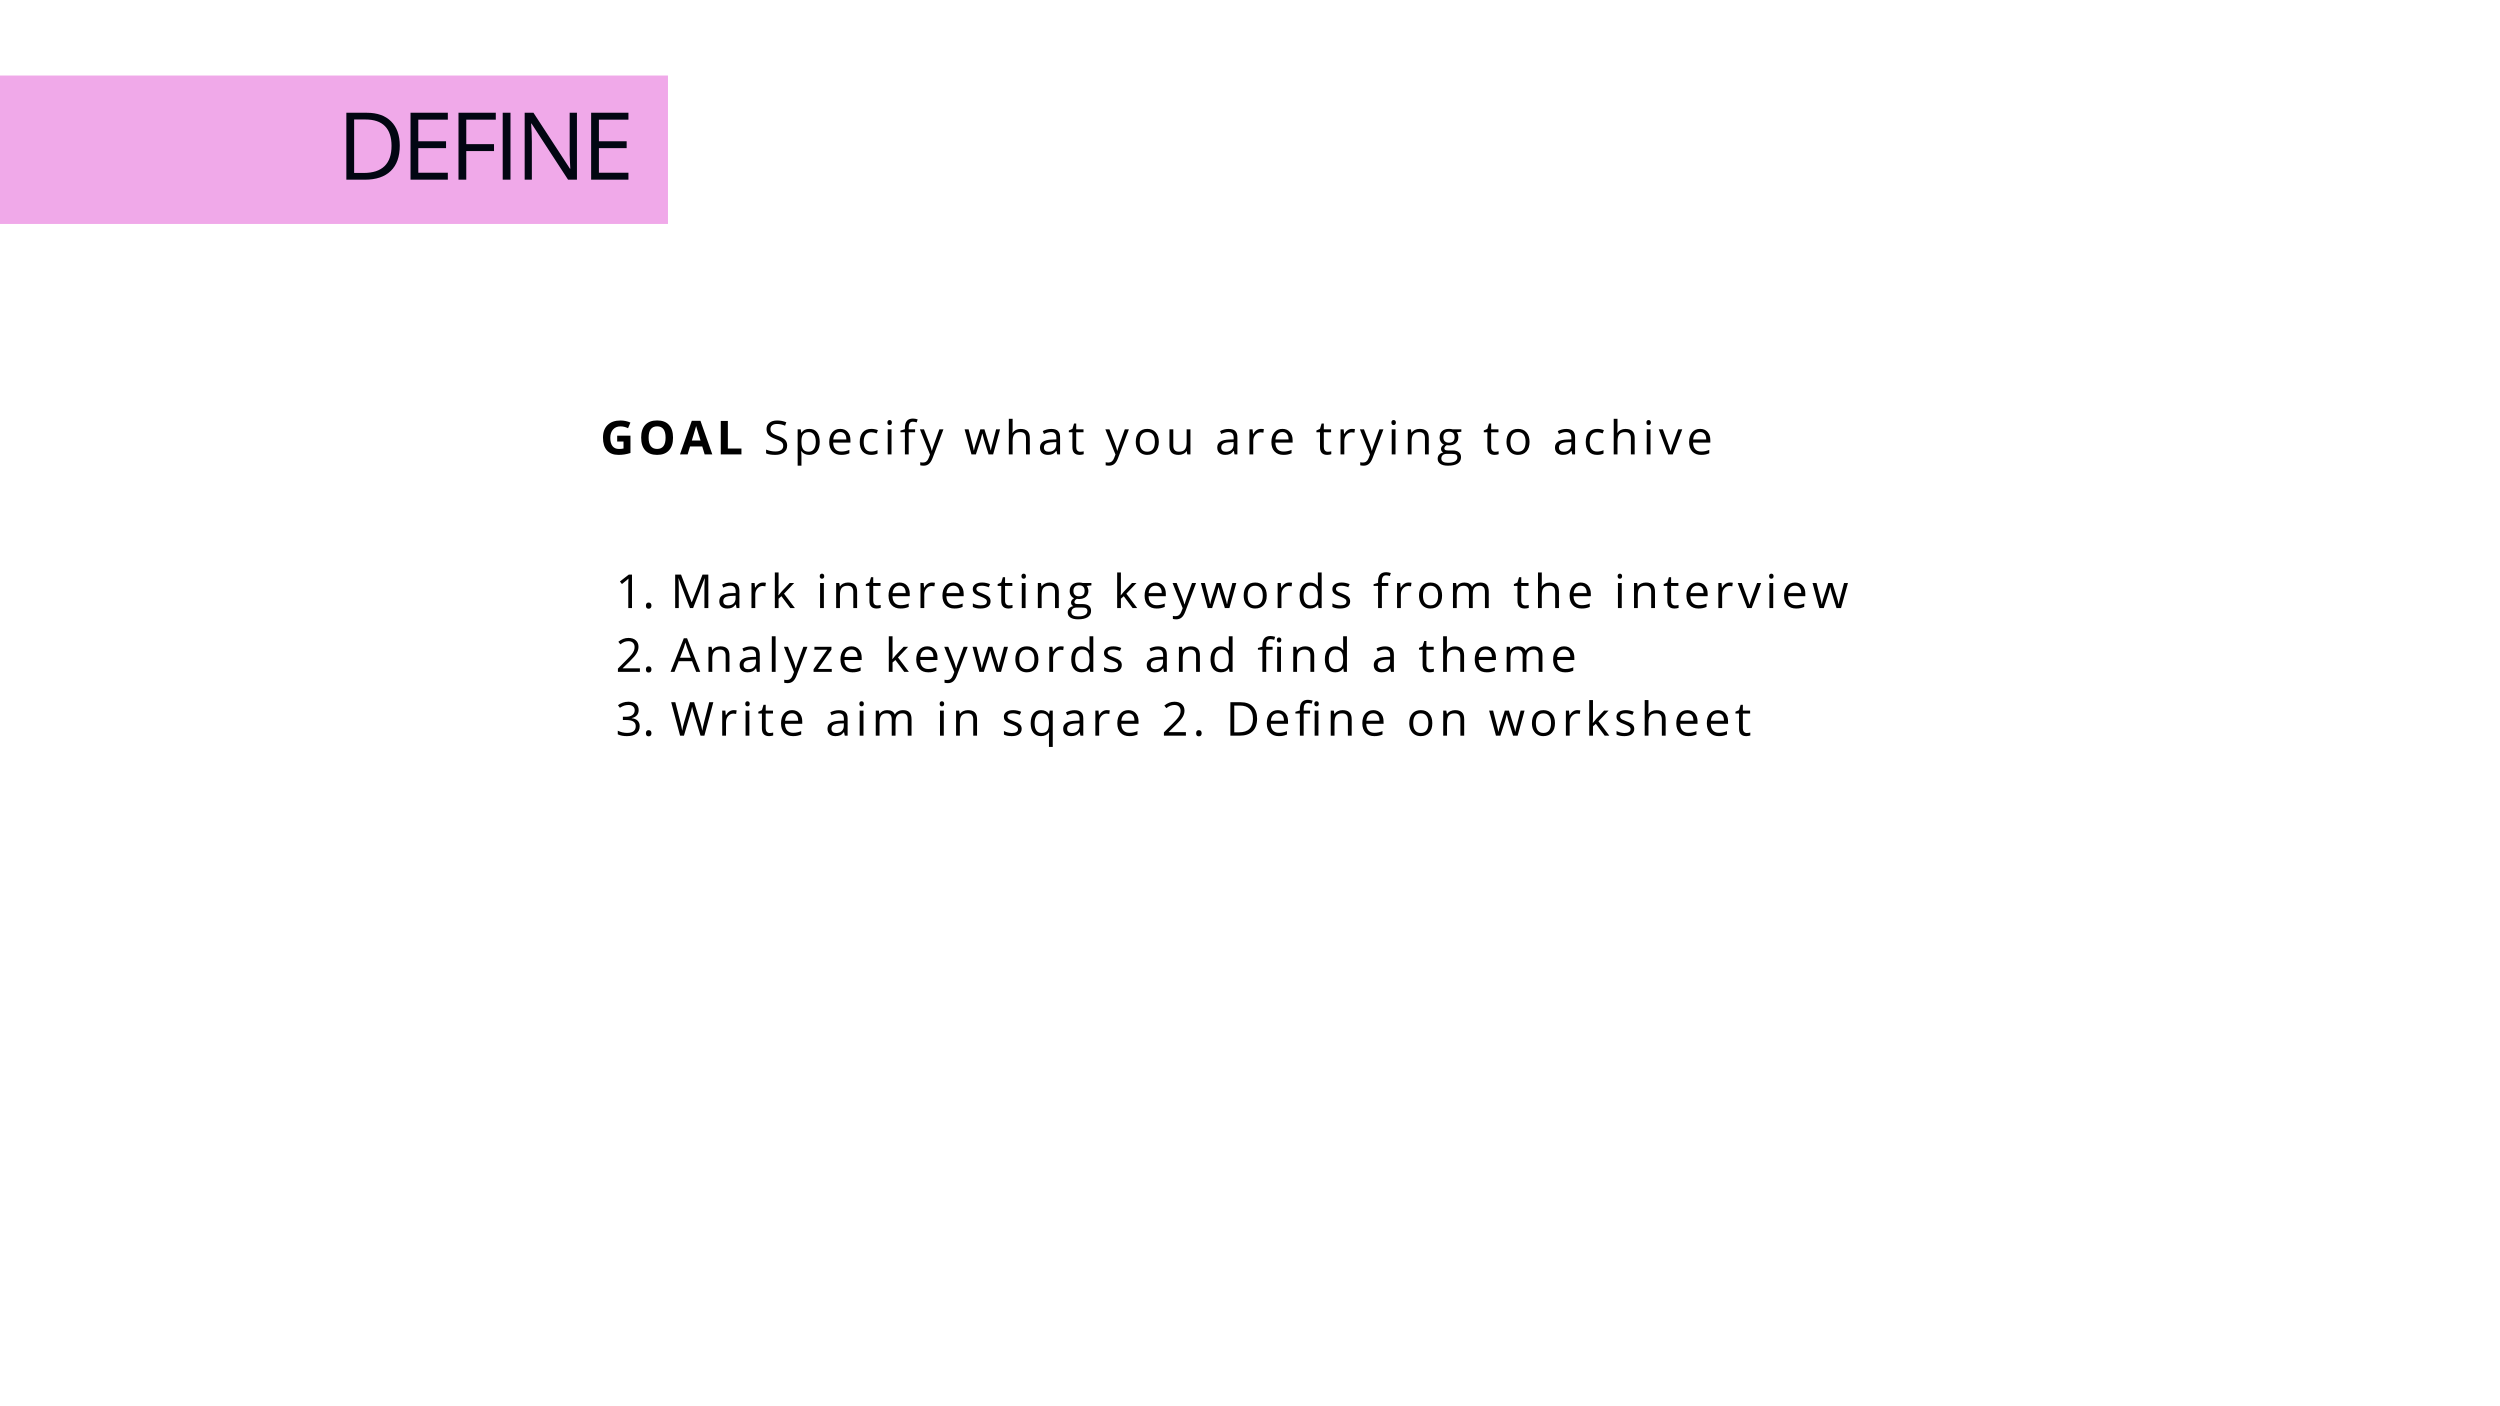 <svg width="1920" height="1080" viewBox="0 0 1920 1080" fill="none" xmlns="http://www.w3.org/2000/svg">
<rect x="0" y="0" width="1920" height="1080" fill="#808080" stroke="none"/>
<g clip-path="url(#clip0)">
<rect width="1920" height="1080" fill="white"/>
<rect y="58" width="513" height="114" fill="#F0A9E9"/>
<path d="M473.99 334.568H484.186V347.893C482.533 348.432 480.975 348.807 479.51 349.018C478.057 349.24 476.568 349.352 475.045 349.352C471.166 349.352 468.201 348.215 466.15 345.941C464.111 343.656 463.092 340.381 463.092 336.115C463.092 331.967 464.275 328.732 466.643 326.412C469.021 324.092 472.314 322.932 476.521 322.932C479.158 322.932 481.701 323.459 484.15 324.514L482.34 328.873C480.465 327.936 478.514 327.467 476.486 327.467C474.131 327.467 472.244 328.258 470.826 329.84C469.408 331.422 468.699 333.549 468.699 336.221C468.699 339.01 469.268 341.143 470.404 342.619C471.553 344.084 473.217 344.816 475.396 344.816C476.533 344.816 477.688 344.699 478.859 344.465V339.104H473.99V334.568ZM516.886 336.115C516.886 340.369 515.832 343.639 513.722 345.924C511.613 348.209 508.59 349.352 504.652 349.352C500.715 349.352 497.691 348.209 495.582 345.924C493.472 343.639 492.418 340.357 492.418 336.08C492.418 331.803 493.472 328.539 495.582 326.289C497.703 324.027 500.738 322.896 504.687 322.896C508.636 322.896 511.654 324.033 513.74 326.307C515.838 328.58 516.886 331.85 516.886 336.115ZM498.131 336.115C498.131 338.986 498.676 341.148 499.765 342.602C500.855 344.055 502.484 344.781 504.652 344.781C509 344.781 511.174 341.893 511.174 336.115C511.174 330.326 509.011 327.432 504.687 327.432C502.519 327.432 500.885 328.164 499.783 329.629C498.681 331.082 498.131 333.244 498.131 336.115ZM541.185 349L539.322 342.883H529.953L528.089 349H522.218L531.289 323.195H537.951L547.056 349H541.185ZM538.021 338.312C536.298 332.77 535.326 329.635 535.103 328.908C534.892 328.182 534.74 327.607 534.646 327.186C534.259 328.686 533.152 332.395 531.324 338.312H538.021ZM553.548 349V323.301H558.997V344.5H569.421V349H553.548ZM604.536 342.162C604.536 344.424 603.716 346.188 602.075 347.453C600.434 348.719 598.208 349.352 595.395 349.352C592.348 349.352 590.005 348.959 588.364 348.174V345.291C589.419 345.736 590.567 346.088 591.809 346.346C593.052 346.604 594.282 346.732 595.501 346.732C597.493 346.732 598.993 346.357 600.001 345.607C601.009 344.846 601.512 343.791 601.512 342.443C601.512 341.553 601.331 340.826 600.968 340.264C600.616 339.689 600.018 339.162 599.175 338.682C598.343 338.201 597.071 337.656 595.36 337.047C592.97 336.191 591.259 335.178 590.227 334.006C589.208 332.834 588.698 331.305 588.698 329.418C588.698 327.438 589.442 325.861 590.93 324.689C592.419 323.518 594.387 322.932 596.837 322.932C599.391 322.932 601.741 323.4 603.886 324.338L602.954 326.939C600.833 326.049 598.77 325.604 596.766 325.604C595.184 325.604 593.948 325.943 593.057 326.623C592.167 327.303 591.721 328.246 591.721 329.453C591.721 330.344 591.886 331.076 592.214 331.65C592.542 332.213 593.093 332.734 593.866 333.215C594.651 333.684 595.846 334.205 597.452 334.779C600.147 335.74 601.999 336.771 603.007 337.873C604.026 338.975 604.536 340.404 604.536 342.162ZM621.557 349.352C620.303 349.352 619.155 349.123 618.112 348.666C617.081 348.197 616.213 347.482 615.51 346.521H615.299C615.44 347.646 615.51 348.713 615.51 349.721V357.648H612.592V329.734H614.965L615.37 332.371H615.51C616.26 331.316 617.133 330.555 618.129 330.086C619.126 329.617 620.268 329.383 621.557 329.383C624.112 329.383 626.081 330.256 627.463 332.002C628.858 333.748 629.555 336.197 629.555 339.35C629.555 342.514 628.846 344.975 627.428 346.732C626.022 348.479 624.065 349.352 621.557 349.352ZM621.135 331.861C619.167 331.861 617.743 332.406 616.864 333.496C615.985 334.586 615.534 336.32 615.51 338.699V339.35C615.51 342.057 615.961 343.996 616.864 345.168C617.766 346.328 619.213 346.908 621.206 346.908C622.87 346.908 624.17 346.234 625.108 344.887C626.057 343.539 626.532 341.682 626.532 339.314C626.532 336.912 626.057 335.072 625.108 333.795C624.17 332.506 622.846 331.861 621.135 331.861ZM646.049 349.352C643.201 349.352 640.951 348.484 639.299 346.75C637.659 345.016 636.838 342.607 636.838 339.525C636.838 336.42 637.6 333.953 639.123 332.125C640.659 330.297 642.715 329.383 645.293 329.383C647.707 329.383 649.617 330.18 651.024 331.773C652.43 333.355 653.133 335.447 653.133 338.049V339.895H639.862C639.92 342.156 640.489 343.873 641.567 345.045C642.657 346.217 644.186 346.803 646.155 346.803C648.229 346.803 650.28 346.369 652.307 345.502V348.104C651.276 348.549 650.297 348.865 649.371 349.053C648.457 349.252 647.35 349.352 646.049 349.352ZM645.258 331.826C643.711 331.826 642.475 332.33 641.549 333.338C640.635 334.346 640.096 335.74 639.932 337.521H650.004C650.004 335.682 649.594 334.275 648.774 333.303C647.953 332.318 646.782 331.826 645.258 331.826ZM669.065 349.352C666.275 349.352 664.113 348.496 662.578 346.785C661.055 345.062 660.293 342.631 660.293 339.49C660.293 336.268 661.066 333.777 662.613 332.02C664.172 330.262 666.387 329.383 669.258 329.383C670.184 329.383 671.109 329.482 672.035 329.682C672.961 329.881 673.688 330.115 674.215 330.385L673.318 332.863C672.674 332.605 671.971 332.395 671.209 332.23C670.447 332.055 669.774 331.967 669.188 331.967C665.274 331.967 663.316 334.463 663.316 339.455C663.316 341.822 663.791 343.639 664.74 344.904C665.701 346.17 667.119 346.803 668.994 346.803C670.6 346.803 672.246 346.457 673.934 345.766V348.35C672.645 349.018 671.022 349.352 669.065 349.352ZM684.68 349H681.762V329.734H684.68V349ZM681.515 324.514C681.515 323.846 681.68 323.359 682.008 323.055C682.336 322.738 682.746 322.58 683.238 322.58C683.707 322.58 684.111 322.738 684.451 323.055C684.791 323.371 684.961 323.857 684.961 324.514C684.961 325.17 684.791 325.662 684.451 325.99C684.111 326.307 683.707 326.465 683.238 326.465C682.746 326.465 682.336 326.307 682.008 325.99C681.68 325.662 681.515 325.17 681.515 324.514ZM702.791 332.002H697.886V349H694.968V332.002H691.523V330.684L694.968 329.629V328.557C694.968 323.822 697.037 321.455 701.173 321.455C702.193 321.455 703.388 321.66 704.759 322.07L704.004 324.408C702.879 324.045 701.918 323.863 701.121 323.863C700.019 323.863 699.205 324.232 698.677 324.971C698.15 325.697 697.886 326.869 697.886 328.486V329.734H702.791V332.002ZM706.488 329.734H709.617L713.835 340.721C714.761 343.229 715.335 345.039 715.558 346.152H715.699C715.851 345.555 716.167 344.535 716.648 343.094C717.14 341.641 718.734 337.188 721.429 329.734H724.558L716.279 351.672C715.458 353.84 714.497 355.375 713.396 356.277C712.306 357.191 710.964 357.648 709.37 357.648C708.48 357.648 707.601 357.549 706.734 357.35V355.012C707.378 355.152 708.099 355.223 708.896 355.223C710.9 355.223 712.329 354.098 713.185 351.848L714.257 349.105L706.488 329.734ZM759.251 349L755.718 337.697C755.495 337.006 755.079 335.436 754.47 332.986H754.329C753.86 335.037 753.45 336.619 753.099 337.732L749.46 349H746.085L740.829 329.734H743.888C745.13 334.574 746.073 338.26 746.718 340.791C747.374 343.322 747.749 345.027 747.843 345.906H747.983C748.112 345.238 748.317 344.377 748.599 343.322C748.891 342.256 749.143 341.412 749.354 340.791L752.888 329.734H756.052L759.497 340.791C760.153 342.807 760.599 344.5 760.833 345.871H760.974C761.02 345.449 761.143 344.799 761.343 343.92C761.554 343.041 762.778 338.312 765.016 329.734H768.04L762.714 349H759.251ZM787.962 349V336.537C787.962 334.967 787.604 333.795 786.889 333.021C786.174 332.248 785.055 331.861 783.532 331.861C781.505 331.861 780.022 332.412 779.085 333.514C778.159 334.615 777.696 336.42 777.696 338.928V349H774.778V321.648H777.696V329.928C777.696 330.924 777.649 331.75 777.555 332.406H777.731C778.305 331.48 779.12 330.754 780.174 330.227C781.241 329.688 782.454 329.418 783.813 329.418C786.169 329.418 787.932 329.98 789.104 331.105C790.288 332.219 790.88 333.994 790.88 336.432V349H787.962ZM811.979 349L811.399 346.258H811.258C810.297 347.465 809.336 348.285 808.375 348.719C807.426 349.141 806.237 349.352 804.807 349.352C802.897 349.352 801.397 348.859 800.307 347.875C799.229 346.891 798.69 345.49 798.69 343.674C798.69 339.783 801.801 337.744 808.024 337.557L811.293 337.451V336.256C811.293 334.744 810.965 333.631 810.309 332.916C809.664 332.189 808.627 331.826 807.198 331.826C805.592 331.826 803.776 332.318 801.748 333.303L800.852 331.07C801.801 330.555 802.838 330.15 803.963 329.857C805.1 329.564 806.237 329.418 807.373 329.418C809.67 329.418 811.37 329.928 812.471 330.947C813.584 331.967 814.141 333.602 814.141 335.852V349H811.979ZM805.387 346.943C807.204 346.943 808.627 346.445 809.659 345.449C810.702 344.453 811.223 343.059 811.223 341.266V339.525L808.305 339.648C805.985 339.73 804.309 340.094 803.278 340.738C802.258 341.371 801.748 342.361 801.748 343.709C801.748 344.764 802.065 345.566 802.698 346.117C803.342 346.668 804.239 346.943 805.387 346.943ZM829.633 346.943C830.149 346.943 830.647 346.908 831.127 346.838C831.608 346.756 831.988 346.674 832.27 346.592V348.824C831.953 348.977 831.485 349.1 830.863 349.193C830.254 349.299 829.703 349.352 829.211 349.352C825.485 349.352 823.621 347.389 823.621 343.463V332.002H820.861V330.596L823.621 329.383L824.852 325.27H826.539V329.734H832.129V332.002H826.539V343.34C826.539 344.5 826.815 345.391 827.365 346.012C827.916 346.633 828.672 346.943 829.633 346.943ZM848.91 329.734H852.039L856.258 340.721C857.183 343.229 857.758 345.039 857.98 346.152H858.121C858.273 345.555 858.59 344.535 859.07 343.094C859.562 341.641 861.156 337.188 863.851 329.734H866.98L858.701 351.672C857.881 353.84 856.92 355.375 855.818 356.277C854.728 357.191 853.386 357.648 851.793 357.648C850.902 357.648 850.023 357.549 849.156 357.35V355.012C849.8 355.152 850.521 355.223 851.318 355.223C853.322 355.223 854.752 354.098 855.607 351.848L856.679 349.105L848.91 329.734ZM889.978 339.35C889.978 342.49 889.187 344.945 887.605 346.715C886.023 348.473 883.837 349.352 881.048 349.352C879.326 349.352 877.796 348.947 876.46 348.139C875.124 347.33 874.093 346.17 873.367 344.658C872.64 343.146 872.277 341.377 872.277 339.35C872.277 336.209 873.062 333.766 874.632 332.02C876.203 330.262 878.382 329.383 881.171 329.383C883.867 329.383 886.005 330.279 887.587 332.072C889.181 333.865 889.978 336.291 889.978 339.35ZM875.3 339.35C875.3 341.811 875.792 343.686 876.777 344.975C877.761 346.264 879.208 346.908 881.119 346.908C883.029 346.908 884.476 346.27 885.46 344.992C886.456 343.703 886.955 341.822 886.955 339.35C886.955 336.9 886.456 335.043 885.46 333.777C884.476 332.5 883.017 331.861 881.083 331.861C879.173 331.861 877.732 332.488 876.759 333.742C875.787 334.996 875.3 336.865 875.3 339.35ZM901.093 329.734V342.232C901.093 343.803 901.45 344.975 902.165 345.748C902.88 346.521 903.999 346.908 905.523 346.908C907.538 346.908 909.009 346.357 909.935 345.256C910.872 344.154 911.341 342.355 911.341 339.859V329.734H914.259V349H911.851L911.429 346.416H911.271C910.673 347.365 909.841 348.092 908.775 348.596C907.72 349.1 906.513 349.352 905.154 349.352C902.81 349.352 901.052 348.795 899.88 347.682C898.72 346.568 898.14 344.787 898.14 342.338V329.734H901.093ZM948.143 349L947.563 346.258H947.423C946.462 347.465 945.501 348.285 944.54 348.719C943.591 349.141 942.401 349.352 940.971 349.352C939.061 349.352 937.561 348.859 936.471 347.875C935.393 346.891 934.854 345.49 934.854 343.674C934.854 339.783 937.966 337.744 944.188 337.557L947.458 337.451V336.256C947.458 334.744 947.13 333.631 946.473 332.916C945.829 332.189 944.792 331.826 943.362 331.826C941.757 331.826 939.94 332.318 937.913 333.303L937.016 331.07C937.966 330.555 939.003 330.15 940.128 329.857C941.264 329.564 942.401 329.418 943.538 329.418C945.835 329.418 947.534 329.928 948.635 330.947C949.749 331.967 950.305 333.602 950.305 335.852V349H948.143ZM941.551 346.943C943.368 346.943 944.792 346.445 945.823 345.449C946.866 344.453 947.387 343.059 947.387 341.266V339.525L944.469 339.648C942.149 339.73 940.473 340.094 939.442 340.738C938.423 341.371 937.913 342.361 937.913 343.709C937.913 344.764 938.229 345.566 938.862 346.117C939.507 346.668 940.403 346.943 941.551 346.943ZM968.364 329.383C969.219 329.383 969.987 329.453 970.666 329.594L970.262 332.301C969.465 332.125 968.762 332.037 968.153 332.037C966.594 332.037 965.258 332.67 964.145 333.936C963.043 335.201 962.493 336.777 962.493 338.664V349H959.575V329.734H961.983L962.317 333.303H962.457C963.172 332.049 964.034 331.082 965.041 330.402C966.049 329.723 967.157 329.383 968.364 329.383ZM985.649 349.352C982.801 349.352 980.551 348.484 978.899 346.75C977.258 345.016 976.438 342.607 976.438 339.525C976.438 336.42 977.199 333.953 978.723 332.125C980.258 330.297 982.315 329.383 984.893 329.383C987.307 329.383 989.217 330.18 990.623 331.773C992.03 333.355 992.733 335.447 992.733 338.049V339.895H979.461C979.52 342.156 980.088 343.873 981.166 345.045C982.256 346.217 983.785 346.803 985.754 346.803C987.828 346.803 989.879 346.369 991.906 345.502V348.104C990.875 348.549 989.897 348.865 988.971 349.053C988.057 349.252 986.949 349.352 985.649 349.352ZM984.858 331.826C983.311 331.826 982.074 332.33 981.149 333.338C980.235 334.346 979.696 335.74 979.531 337.521H989.604C989.604 335.682 989.194 334.275 988.373 333.303C987.553 332.318 986.381 331.826 984.858 331.826ZM1019.78 346.943C1020.29 346.943 1020.79 346.908 1021.27 346.838C1021.75 346.756 1022.13 346.674 1022.42 346.592V348.824C1022.1 348.977 1021.63 349.1 1021.01 349.193C1020.4 349.299 1019.85 349.352 1019.36 349.352C1015.63 349.352 1013.77 347.389 1013.77 343.463V332.002H1011.01V330.596L1013.77 329.383L1015 325.27H1016.69V329.734H1022.28V332.002H1016.69V343.34C1016.69 344.5 1016.96 345.391 1017.51 346.012C1018.06 346.633 1018.82 346.943 1019.78 346.943ZM1038.31 329.383C1039.17 329.383 1039.94 329.453 1040.61 329.594L1040.21 332.301C1039.41 332.125 1038.71 332.037 1038.1 332.037C1036.54 332.037 1035.21 332.67 1034.09 333.936C1032.99 335.201 1032.44 336.777 1032.44 338.664V349H1029.52V329.734H1031.93L1032.27 333.303H1032.41C1033.12 332.049 1033.98 331.082 1034.99 330.402C1036 329.723 1037.1 329.383 1038.31 329.383ZM1044.4 329.734H1047.53L1051.75 340.721C1052.67 343.229 1053.25 345.039 1053.47 346.152H1053.61C1053.76 345.555 1054.08 344.535 1054.56 343.094C1055.05 341.641 1056.65 337.188 1059.34 329.734H1062.47L1054.19 351.672C1053.37 353.84 1052.41 355.375 1051.31 356.277C1050.22 357.191 1048.88 357.648 1047.28 357.648C1046.39 357.648 1045.51 357.549 1044.65 357.35V355.012C1045.29 355.152 1046.01 355.223 1046.81 355.223C1048.81 355.223 1050.24 354.098 1051.1 351.848L1052.17 349.105L1044.4 329.734ZM1071.76 349H1068.84V329.734H1071.76V349ZM1068.59 324.514C1068.59 323.846 1068.76 323.359 1069.09 323.055C1069.41 322.738 1069.82 322.58 1070.32 322.58C1070.78 322.58 1071.19 322.738 1071.53 323.055C1071.87 323.371 1072.04 323.857 1072.04 324.514C1072.04 325.17 1071.87 325.662 1071.53 325.99C1071.19 326.307 1070.78 326.465 1070.32 326.465C1069.82 326.465 1069.41 326.307 1069.09 325.99C1068.76 325.662 1068.59 325.17 1068.59 324.514ZM1094.37 349V336.537C1094.37 334.967 1094.01 333.795 1093.3 333.021C1092.58 332.248 1091.46 331.861 1089.94 331.861C1087.92 331.861 1086.45 332.406 1085.51 333.496C1084.57 334.586 1084.1 336.385 1084.1 338.893V349H1081.18V329.734H1083.56L1084.03 332.371H1084.17C1084.77 331.422 1085.61 330.689 1086.69 330.174C1087.76 329.646 1088.97 329.383 1090.29 329.383C1092.61 329.383 1094.36 329.945 1095.53 331.07C1096.7 332.184 1097.29 333.971 1097.29 336.432V349H1094.37ZM1122.31 329.734V331.58L1118.74 332.002C1119.07 332.412 1119.36 332.951 1119.62 333.619C1119.87 334.275 1120 335.02 1120 335.852C1120 337.738 1119.36 339.244 1118.07 340.369C1116.78 341.494 1115.01 342.057 1112.76 342.057C1112.19 342.057 1111.65 342.01 1111.14 341.916C1109.9 342.572 1109.28 343.398 1109.28 344.395C1109.28 344.922 1109.5 345.314 1109.93 345.572C1110.36 345.818 1111.11 345.941 1112.16 345.941H1115.57C1117.66 345.941 1119.26 346.381 1120.37 347.26C1121.5 348.139 1122.06 349.416 1122.06 351.092C1122.06 353.225 1121.2 354.848 1119.49 355.961C1117.78 357.086 1115.29 357.648 1112 357.648C1109.48 357.648 1107.54 357.18 1106.17 356.242C1104.81 355.305 1104.13 353.98 1104.13 352.27C1104.13 351.098 1104.5 350.084 1105.25 349.229C1106 348.373 1107.06 347.793 1108.42 347.488C1107.93 347.266 1107.51 346.92 1107.17 346.451C1106.84 345.982 1106.68 345.438 1106.68 344.816C1106.68 344.113 1106.87 343.498 1107.24 342.971C1107.62 342.443 1108.21 341.934 1109.02 341.441C1108.02 341.031 1107.21 340.334 1106.57 339.35C1105.95 338.365 1105.64 337.24 1105.64 335.975C1105.64 333.865 1106.27 332.242 1107.54 331.105C1108.81 329.957 1110.6 329.383 1112.92 329.383C1113.93 329.383 1114.83 329.5 1115.64 329.734H1122.31ZM1106.94 352.234C1106.94 353.277 1107.38 354.068 1108.26 354.607C1109.14 355.146 1110.4 355.416 1112.04 355.416C1114.49 355.416 1116.3 355.047 1117.47 354.309C1118.65 353.582 1119.25 352.592 1119.25 351.338C1119.25 350.295 1118.92 349.568 1118.28 349.158C1117.64 348.76 1116.42 348.561 1114.64 348.561H1111.14C1109.82 348.561 1108.79 348.877 1108.05 349.51C1107.31 350.143 1106.94 351.051 1106.94 352.234ZM1108.52 335.904C1108.52 337.252 1108.9 338.271 1109.67 338.963C1110.43 339.654 1111.49 340 1112.85 340C1115.7 340 1117.12 338.617 1117.12 335.852C1117.12 332.957 1115.68 331.51 1112.8 331.51C1111.42 331.51 1110.37 331.879 1109.63 332.617C1108.89 333.355 1108.52 334.451 1108.52 335.904ZM1148.31 346.943C1148.83 346.943 1149.33 346.908 1149.81 346.838C1150.29 346.756 1150.67 346.674 1150.95 346.592V348.824C1150.63 348.977 1150.17 349.1 1149.54 349.193C1148.94 349.299 1148.38 349.352 1147.89 349.352C1144.17 349.352 1142.3 347.389 1142.3 343.463V332.002H1139.54V330.596L1142.3 329.383L1143.53 325.27H1145.22V329.734H1150.81V332.002H1145.22V343.34C1145.22 344.5 1145.5 345.391 1146.05 346.012C1146.6 346.633 1147.35 346.943 1148.31 346.943ZM1174.69 339.35C1174.69 342.49 1173.9 344.945 1172.31 346.715C1170.73 348.473 1168.55 349.352 1165.76 349.352C1164.03 349.352 1162.51 348.947 1161.17 348.139C1159.83 347.33 1158.8 346.17 1158.08 344.658C1157.35 343.146 1156.99 341.377 1156.99 339.35C1156.99 336.209 1157.77 333.766 1159.34 332.02C1160.91 330.262 1163.09 329.383 1165.88 329.383C1168.58 329.383 1170.71 330.279 1172.3 332.072C1173.89 333.865 1174.69 336.291 1174.69 339.35ZM1160.01 339.35C1160.01 341.811 1160.5 343.686 1161.49 344.975C1162.47 346.264 1163.92 346.908 1165.83 346.908C1167.74 346.908 1169.19 346.27 1170.17 344.992C1171.17 343.703 1171.66 341.822 1171.66 339.35C1171.66 336.9 1171.17 335.043 1170.17 333.777C1169.19 332.5 1167.73 331.861 1165.79 331.861C1163.88 331.861 1162.44 332.488 1161.47 333.742C1160.5 334.996 1160.01 336.865 1160.01 339.35ZM1207.5 349L1206.92 346.258H1206.78C1205.82 347.465 1204.86 348.285 1203.9 348.719C1202.95 349.141 1201.76 349.352 1200.33 349.352C1198.42 349.352 1196.92 348.859 1195.83 347.875C1194.75 346.891 1194.21 345.49 1194.21 343.674C1194.21 339.783 1197.32 337.744 1203.54 337.557L1206.81 337.451V336.256C1206.81 334.744 1206.49 333.631 1205.83 332.916C1205.18 332.189 1204.15 331.826 1202.72 331.826C1201.11 331.826 1199.3 332.318 1197.27 333.303L1196.37 331.07C1197.32 330.555 1198.36 330.15 1199.48 329.857C1200.62 329.564 1201.76 329.418 1202.89 329.418C1205.19 329.418 1206.89 329.928 1207.99 330.947C1209.1 331.967 1209.66 333.602 1209.66 335.852V349H1207.5ZM1200.91 346.943C1202.72 346.943 1204.15 346.445 1205.18 345.449C1206.22 344.453 1206.74 343.059 1206.74 341.266V339.525L1203.83 339.648C1201.51 339.73 1199.83 340.094 1198.8 340.738C1197.78 341.371 1197.27 342.361 1197.27 343.709C1197.27 344.764 1197.59 345.566 1198.22 346.117C1198.86 346.668 1199.76 346.943 1200.91 346.943ZM1226.63 349.352C1223.84 349.352 1221.68 348.496 1220.14 346.785C1218.62 345.062 1217.86 342.631 1217.86 339.49C1217.86 336.268 1218.63 333.777 1220.18 332.02C1221.74 330.262 1223.95 329.383 1226.82 329.383C1227.75 329.383 1228.67 329.482 1229.6 329.682C1230.53 329.881 1231.25 330.115 1231.78 330.385L1230.88 332.863C1230.24 332.605 1229.54 332.395 1228.77 332.23C1228.01 332.055 1227.34 331.967 1226.75 331.967C1222.84 331.967 1220.88 334.463 1220.88 339.455C1220.88 341.822 1221.36 343.639 1222.31 344.904C1223.27 346.17 1224.68 346.803 1226.56 346.803C1228.17 346.803 1229.81 346.457 1231.5 345.766V348.35C1230.21 349.018 1228.59 349.352 1226.63 349.352ZM1252.51 349V336.537C1252.51 334.967 1252.15 333.795 1251.44 333.021C1250.72 332.248 1249.6 331.861 1248.08 331.861C1246.05 331.861 1244.57 332.412 1243.63 333.514C1242.71 334.615 1242.24 336.42 1242.24 338.928V349H1239.33V321.648H1242.24V329.928C1242.24 330.924 1242.2 331.75 1242.1 332.406H1242.28C1242.85 331.48 1243.67 330.754 1244.72 330.227C1245.79 329.688 1247 329.418 1248.36 329.418C1250.72 329.418 1252.48 329.98 1253.65 331.105C1254.84 332.219 1255.43 333.994 1255.43 336.432V349H1252.51ZM1267.6 349H1264.68V329.734H1267.6V349ZM1264.43 324.514C1264.43 323.846 1264.6 323.359 1264.93 323.055C1265.25 322.738 1265.66 322.58 1266.16 322.58C1266.63 322.58 1267.03 322.738 1267.37 323.055C1267.71 323.371 1267.88 323.857 1267.88 324.514C1267.88 325.17 1267.71 325.662 1267.37 325.99C1267.03 326.307 1266.63 326.465 1266.16 326.465C1265.66 326.465 1265.25 326.307 1264.93 325.99C1264.6 325.662 1264.43 325.17 1264.43 324.514ZM1281.24 349L1273.93 329.734H1277.06L1281.21 341.16C1282.15 343.832 1282.7 345.566 1282.86 346.363H1283C1283.13 345.742 1283.54 344.459 1284.22 342.514C1284.91 340.557 1286.45 336.297 1288.84 329.734H1291.97L1284.65 349H1281.24ZM1306.44 349.352C1303.59 349.352 1301.34 348.484 1299.69 346.75C1298.05 345.016 1297.23 342.607 1297.23 339.525C1297.23 336.42 1297.99 333.953 1299.51 332.125C1301.05 330.297 1303.11 329.383 1305.68 329.383C1308.1 329.383 1310.01 330.18 1311.41 331.773C1312.82 333.355 1313.52 335.447 1313.52 338.049V339.895H1300.25C1300.31 342.156 1300.88 343.873 1301.96 345.045C1303.05 346.217 1304.58 346.803 1306.55 346.803C1308.62 346.803 1310.67 346.369 1312.7 345.502V348.104C1311.67 348.549 1310.69 348.865 1309.76 349.053C1308.85 349.252 1307.74 349.352 1306.44 349.352ZM1305.65 331.826C1304.1 331.826 1302.87 332.33 1301.94 333.338C1301.03 334.346 1300.49 335.74 1300.32 337.521H1310.39C1310.39 335.682 1309.98 334.275 1309.16 333.303C1308.34 332.318 1307.17 331.826 1305.65 331.826ZM485.369 467H482.522V448.684C482.522 447.16 482.568 445.719 482.662 444.359C482.416 444.605 482.141 444.863 481.836 445.133C481.531 445.402 480.137 446.545 477.652 448.561L476.106 446.557L482.908 441.301H485.369V467ZM496.074 465.137C496.074 464.352 496.25 463.76 496.602 463.361C496.965 462.951 497.481 462.746 498.149 462.746C498.828 462.746 499.356 462.951 499.731 463.361C500.117 463.76 500.311 464.352 500.311 465.137C500.311 465.898 500.117 466.484 499.731 466.895C499.344 467.305 498.817 467.51 498.149 467.51C497.551 467.51 497.053 467.328 496.654 466.965C496.268 466.59 496.074 465.98 496.074 465.137ZM529.906 467L521.188 444.219H521.047C521.211 446.023 521.293 448.168 521.293 450.652V467H518.533V441.301H523.033L531.172 462.5H531.312L539.521 441.301H543.986V467H540.998V450.441C540.998 448.543 541.08 446.48 541.244 444.254H541.104L532.314 467H529.906ZM565.701 467L565.121 464.258H564.98C564.019 465.465 563.058 466.285 562.097 466.719C561.148 467.141 559.959 467.352 558.529 467.352C556.619 467.352 555.119 466.859 554.029 465.875C552.951 464.891 552.412 463.49 552.412 461.674C552.412 457.783 555.523 455.744 561.746 455.557L565.015 455.451V454.256C565.015 452.744 564.687 451.631 564.031 450.916C563.386 450.189 562.349 449.826 560.92 449.826C559.314 449.826 557.498 450.318 555.47 451.303L554.574 449.07C555.523 448.555 556.56 448.15 557.685 447.857C558.822 447.564 559.959 447.418 561.095 447.418C563.392 447.418 565.092 447.928 566.193 448.947C567.306 449.967 567.863 451.602 567.863 453.852V467H565.701ZM559.109 464.943C560.926 464.943 562.349 464.445 563.381 463.449C564.424 462.453 564.945 461.059 564.945 459.266V457.525L562.027 457.648C559.707 457.73 558.031 458.094 557 458.738C555.98 459.371 555.47 460.361 555.47 461.709C555.47 462.764 555.787 463.566 556.42 464.117C557.064 464.668 557.961 464.943 559.109 464.943ZM585.921 447.383C586.777 447.383 587.544 447.453 588.224 447.594L587.82 450.301C587.023 450.125 586.32 450.037 585.71 450.037C584.152 450.037 582.816 450.67 581.703 451.936C580.601 453.201 580.05 454.777 580.05 456.664V467H577.132V447.734H579.541L579.875 451.303H580.015C580.73 450.049 581.591 449.082 582.599 448.402C583.607 447.723 584.714 447.383 585.921 447.383ZM597.95 457.139C598.454 456.424 599.222 455.486 600.253 454.326L606.476 447.734H609.939L602.134 455.943L610.484 467H606.95L600.148 457.895L597.95 459.793V467H595.068V439.648H597.95V454.15C597.95 454.795 597.904 455.791 597.81 457.139H597.95ZM632.731 467H629.813V447.734H632.731V467ZM629.567 442.514C629.567 441.846 629.731 441.359 630.059 441.055C630.387 440.738 630.798 440.58 631.29 440.58C631.759 440.58 632.163 440.738 632.503 441.055C632.843 441.371 633.012 441.857 633.012 442.514C633.012 443.17 632.843 443.662 632.503 443.99C632.163 444.307 631.759 444.465 631.29 444.465C630.798 444.465 630.387 444.307 630.059 443.99C629.731 443.662 629.567 443.17 629.567 442.514ZM655.342 467V454.537C655.342 452.967 654.985 451.795 654.27 451.021C653.555 450.248 652.436 449.861 650.913 449.861C648.897 449.861 647.42 450.406 646.483 451.496C645.545 452.586 645.077 454.385 645.077 456.893V467H642.159V447.734H644.532L645.006 450.371H645.147C645.745 449.422 646.583 448.689 647.661 448.174C648.739 447.646 649.94 447.383 651.264 447.383C653.585 447.383 655.331 447.945 656.503 449.07C657.674 450.184 658.26 451.971 658.26 454.432V467H655.342ZM673.735 464.943C674.25 464.943 674.748 464.908 675.229 464.838C675.709 464.756 676.09 464.674 676.371 464.592V466.824C676.055 466.977 675.586 467.1 674.965 467.193C674.356 467.299 673.805 467.352 673.313 467.352C669.586 467.352 667.723 465.389 667.723 461.463V450.002H664.963V448.596L667.723 447.383L668.953 443.27H670.641V447.734H676.231V450.002H670.641V461.34C670.641 462.5 670.916 463.391 671.467 464.012C672.018 464.633 672.774 464.943 673.735 464.943ZM691.617 467.352C688.77 467.352 686.52 466.484 684.867 464.75C683.227 463.016 682.406 460.607 682.406 457.525C682.406 454.42 683.168 451.953 684.691 450.125C686.227 448.297 688.283 447.383 690.861 447.383C693.275 447.383 695.186 448.18 696.592 449.773C697.998 451.355 698.701 453.447 698.701 456.049V457.895H685.43C685.488 460.156 686.057 461.873 687.135 463.045C688.225 464.217 689.754 464.803 691.723 464.803C693.797 464.803 695.848 464.369 697.875 463.502V466.104C696.844 466.549 695.865 466.865 694.94 467.053C694.025 467.252 692.918 467.352 691.617 467.352ZM690.826 449.826C689.279 449.826 688.043 450.33 687.117 451.338C686.203 452.346 685.664 453.74 685.5 455.521H695.572C695.572 453.682 695.162 452.275 694.342 451.303C693.522 450.318 692.35 449.826 690.826 449.826ZM715.723 447.383C716.578 447.383 717.346 447.453 718.025 447.594L717.621 450.301C716.824 450.125 716.121 450.037 715.512 450.037C713.953 450.037 712.617 450.67 711.504 451.936C710.402 453.201 709.851 454.777 709.851 456.664V467H706.933V447.734H709.342L709.676 451.303H709.816C710.531 450.049 711.392 449.082 712.4 448.402C713.408 447.723 714.515 447.383 715.723 447.383ZM733.007 467.352C730.16 467.352 727.91 466.484 726.257 464.75C724.617 463.016 723.796 460.607 723.796 457.525C723.796 454.42 724.558 451.953 726.082 450.125C727.617 448.297 729.673 447.383 732.252 447.383C734.666 447.383 736.576 448.18 737.982 449.773C739.388 451.355 740.091 453.447 740.091 456.049V457.895H726.82C726.879 460.156 727.447 461.873 728.525 463.045C729.615 464.217 731.144 464.803 733.113 464.803C735.187 464.803 737.238 464.369 739.265 463.502V466.104C738.234 466.549 737.255 466.865 736.33 467.053C735.416 467.252 734.308 467.352 733.007 467.352ZM732.216 449.826C730.67 449.826 729.433 450.33 728.507 451.338C727.593 452.346 727.054 453.74 726.89 455.521H736.962C736.962 453.682 736.552 452.275 735.732 451.303C734.912 450.318 733.74 449.826 732.216 449.826ZM760.751 461.744C760.751 463.537 760.083 464.92 758.747 465.893C757.411 466.865 755.536 467.352 753.122 467.352C750.568 467.352 748.576 466.947 747.146 466.139V463.432C748.072 463.9 749.062 464.27 750.117 464.539C751.183 464.809 752.208 464.943 753.193 464.943C754.716 464.943 755.888 464.703 756.708 464.223C757.529 463.73 757.939 462.986 757.939 461.99C757.939 461.24 757.611 460.602 756.954 460.074C756.31 459.535 755.044 458.902 753.158 458.176C751.365 457.508 750.087 456.928 749.326 456.436C748.576 455.932 748.013 455.363 747.638 454.73C747.275 454.098 747.093 453.342 747.093 452.463C747.093 450.893 747.732 449.656 749.009 448.754C750.286 447.84 752.038 447.383 754.265 447.383C756.339 447.383 758.367 447.805 760.347 448.648L759.31 451.021C757.376 450.225 755.624 449.826 754.054 449.826C752.671 449.826 751.628 450.043 750.925 450.477C750.222 450.91 749.87 451.508 749.87 452.27C749.87 452.785 749.999 453.225 750.257 453.588C750.527 453.951 750.954 454.297 751.54 454.625C752.126 454.953 753.251 455.428 754.915 456.049C757.201 456.881 758.742 457.719 759.538 458.562C760.347 459.406 760.751 460.467 760.751 461.744ZM774.978 464.943C775.493 464.943 775.991 464.908 776.472 464.838C776.952 464.756 777.333 464.674 777.614 464.592V466.824C777.298 466.977 776.829 467.1 776.208 467.193C775.599 467.299 775.048 467.352 774.556 467.352C770.829 467.352 768.966 465.389 768.966 461.463V450.002H766.206V448.596L768.966 447.383L770.196 443.27H771.884V447.734H777.474V450.002H771.884V461.34C771.884 462.5 772.159 463.391 772.71 464.012C773.261 464.633 774.017 464.943 774.978 464.943ZM787.64 467H784.722V447.734H787.64V467ZM784.475 442.514C784.475 441.846 784.64 441.359 784.968 441.055C785.296 440.738 785.706 440.58 786.198 440.58C786.667 440.58 787.071 440.738 787.411 441.055C787.751 441.371 787.921 441.857 787.921 442.514C787.921 443.17 787.751 443.662 787.411 443.99C787.071 444.307 786.667 444.465 786.198 444.465C785.706 444.465 785.296 444.307 784.968 443.99C784.64 443.662 784.475 443.17 784.475 442.514ZM810.251 467V454.537C810.251 452.967 809.893 451.795 809.178 451.021C808.464 450.248 807.344 449.861 805.821 449.861C803.805 449.861 802.329 450.406 801.391 451.496C800.454 452.586 799.985 454.385 799.985 456.893V467H797.067V447.734H799.44L799.915 450.371H800.055C800.653 449.422 801.491 448.689 802.569 448.174C803.647 447.646 804.848 447.383 806.172 447.383C808.493 447.383 810.239 447.945 811.411 449.07C812.583 450.184 813.169 451.971 813.169 454.432V467H810.251ZM838.188 447.734V449.58L834.62 450.002C834.948 450.412 835.241 450.951 835.498 451.619C835.756 452.275 835.885 453.02 835.885 453.852C835.885 455.738 835.241 457.244 833.952 458.369C832.663 459.494 830.893 460.057 828.643 460.057C828.069 460.057 827.53 460.01 827.026 459.916C825.784 460.572 825.163 461.398 825.163 462.395C825.163 462.922 825.379 463.314 825.813 463.572C826.246 463.818 826.991 463.941 828.045 463.941H831.455C833.541 463.941 835.141 464.381 836.254 465.26C837.379 466.139 837.942 467.416 837.942 469.092C837.942 471.225 837.086 472.848 835.375 473.961C833.664 475.086 831.168 475.648 827.887 475.648C825.368 475.648 823.422 475.18 822.051 474.242C820.692 473.305 820.012 471.98 820.012 470.27C820.012 469.098 820.387 468.084 821.137 467.229C821.887 466.373 822.942 465.793 824.301 465.488C823.809 465.266 823.393 464.92 823.053 464.451C822.725 463.982 822.561 463.438 822.561 462.816C822.561 462.113 822.748 461.498 823.123 460.971C823.498 460.443 824.09 459.934 824.899 459.441C823.903 459.031 823.088 458.334 822.455 457.35C821.834 456.365 821.524 455.24 821.524 453.975C821.524 451.865 822.157 450.242 823.422 449.105C824.688 447.957 826.481 447.383 828.801 447.383C829.809 447.383 830.717 447.5 831.526 447.734H838.188ZM822.825 470.234C822.825 471.277 823.264 472.068 824.143 472.607C825.022 473.146 826.282 473.416 827.922 473.416C830.371 473.416 832.182 473.047 833.354 472.309C834.538 471.582 835.129 470.592 835.129 469.338C835.129 468.295 834.807 467.568 834.163 467.158C833.518 466.76 832.305 466.561 830.524 466.561H827.026C825.702 466.561 824.67 466.877 823.932 467.51C823.194 468.143 822.825 469.051 822.825 470.234ZM824.407 453.904C824.407 455.252 824.788 456.271 825.549 456.963C826.311 457.654 827.371 458 828.731 458C831.579 458 833.002 456.617 833.002 453.852C833.002 450.957 831.561 449.51 828.678 449.51C827.307 449.51 826.252 449.879 825.514 450.617C824.776 451.355 824.407 452.451 824.407 453.904ZM860.857 457.139C861.361 456.424 862.129 455.486 863.16 454.326L869.383 447.734H872.846L865.041 455.943L873.391 467H869.857L863.055 457.895L860.857 459.793V467H857.975V439.648H860.857V454.15C860.857 454.795 860.81 455.791 860.717 457.139H860.857ZM888.267 467.352C885.42 467.352 883.17 466.484 881.517 464.75C879.877 463.016 879.056 460.607 879.056 457.525C879.056 454.42 879.818 451.953 881.341 450.125C882.877 448.297 884.933 447.383 887.511 447.383C889.925 447.383 891.836 448.18 893.242 449.773C894.648 451.355 895.351 453.447 895.351 456.049V457.895H882.08C882.138 460.156 882.707 461.873 883.785 463.045C884.875 464.217 886.404 464.803 888.373 464.803C890.447 464.803 892.498 464.369 894.525 463.502V466.104C893.494 466.549 892.515 466.865 891.59 467.053C890.675 467.252 889.568 467.352 888.267 467.352ZM887.476 449.826C885.929 449.826 884.693 450.33 883.767 451.338C882.853 452.346 882.314 453.74 882.15 455.521H892.222C892.222 453.682 891.812 452.275 890.992 451.303C890.172 450.318 889 449.826 887.476 449.826ZM900.525 447.734H903.654L907.872 458.721C908.798 461.229 909.372 463.039 909.595 464.152H909.736C909.888 463.555 910.205 462.535 910.685 461.094C911.177 459.641 912.771 455.188 915.466 447.734H918.595L910.316 469.672C909.496 471.84 908.535 473.375 907.433 474.277C906.343 475.191 905.001 475.648 903.408 475.648C902.517 475.648 901.638 475.549 900.771 475.35V473.012C901.415 473.152 902.136 473.223 902.933 473.223C904.937 473.223 906.367 472.098 907.222 469.848L908.294 467.105L900.525 447.734ZM940.696 467L937.163 455.697C936.941 455.006 936.525 453.436 935.915 450.986H935.775C935.306 453.037 934.896 454.619 934.544 455.732L930.905 467H927.53L922.275 447.734H925.333C926.575 452.574 927.519 456.26 928.163 458.791C928.82 461.322 929.195 463.027 929.288 463.906H929.429C929.558 463.238 929.763 462.377 930.044 461.322C930.337 460.256 930.589 459.412 930.8 458.791L934.333 447.734H937.497L940.943 458.791C941.599 460.807 942.044 462.5 942.279 463.871H942.419C942.466 463.449 942.589 462.799 942.788 461.92C942.999 461.041 944.224 456.312 946.462 447.734H949.486L944.159 467H940.696ZM972.853 457.35C972.853 460.49 972.061 462.945 970.479 464.715C968.897 466.473 966.712 467.352 963.923 467.352C962.2 467.352 960.671 466.947 959.335 466.139C957.999 465.33 956.968 464.17 956.241 462.658C955.515 461.146 955.151 459.377 955.151 457.35C955.151 454.209 955.936 451.766 957.507 450.02C959.077 448.262 961.257 447.383 964.046 447.383C966.741 447.383 968.88 448.279 970.462 450.072C972.056 451.865 972.853 454.291 972.853 457.35ZM958.175 457.35C958.175 459.811 958.667 461.686 959.651 462.975C960.636 464.264 962.083 464.908 963.993 464.908C965.903 464.908 967.351 464.27 968.335 462.992C969.331 461.703 969.829 459.822 969.829 457.35C969.829 454.9 969.331 453.043 968.335 451.777C967.351 450.5 965.892 449.861 963.958 449.861C962.048 449.861 960.606 450.488 959.634 451.742C958.661 452.996 958.175 454.865 958.175 457.35ZM990.014 447.383C990.87 447.383 991.637 447.453 992.317 447.594L991.913 450.301C991.116 450.125 990.413 450.037 989.803 450.037C988.245 450.037 986.909 450.67 985.796 451.936C984.694 453.201 984.143 454.777 984.143 456.664V467H981.225V447.734H983.634L983.968 451.303H984.108C984.823 450.049 985.684 449.082 986.692 448.402C987.7 447.723 988.807 447.383 990.014 447.383ZM1012.27 464.416H1012.12C1010.77 466.373 1008.75 467.352 1006.07 467.352C1003.55 467.352 1001.59 466.49 1000.18 464.768C998.786 463.045 998.088 460.596 998.088 457.42C998.088 454.244 998.792 451.777 1000.2 450.02C1001.6 448.262 1003.56 447.383 1006.07 447.383C1008.68 447.383 1010.69 448.332 1012.08 450.23H1012.31L1012.19 448.842L1012.12 447.488V439.648H1015.03V467H1012.66L1012.27 464.416ZM1006.44 464.908C1008.43 464.908 1009.87 464.369 1010.76 463.291C1011.66 462.201 1012.12 460.449 1012.12 458.035V457.42C1012.12 454.689 1011.66 452.744 1010.74 451.584C1009.84 450.412 1008.4 449.826 1006.4 449.826C1004.69 449.826 1003.38 450.494 1002.47 451.83C1001.56 453.154 1001.11 455.029 1001.11 457.455C1001.11 459.916 1001.56 461.773 1002.47 463.027C1003.37 464.281 1004.69 464.908 1006.44 464.908ZM1036.91 461.744C1036.91 463.537 1036.24 464.92 1034.9 465.893C1033.57 466.865 1031.69 467.352 1029.28 467.352C1026.72 467.352 1024.73 466.947 1023.3 466.139V463.432C1024.23 463.9 1025.22 464.27 1026.27 464.539C1027.34 464.809 1028.36 464.943 1029.35 464.943C1030.87 464.943 1032.04 464.703 1032.86 464.223C1033.68 463.73 1034.09 462.986 1034.09 461.99C1034.09 461.24 1033.77 460.602 1033.11 460.074C1032.47 459.535 1031.2 458.902 1029.31 458.176C1027.52 457.508 1026.24 456.928 1025.48 456.436C1024.73 455.932 1024.17 455.363 1023.79 454.73C1023.43 454.098 1023.25 453.342 1023.25 452.463C1023.25 450.893 1023.89 449.656 1025.16 448.754C1026.44 447.84 1028.19 447.383 1030.42 447.383C1032.49 447.383 1034.52 447.805 1036.5 448.648L1035.47 451.021C1033.53 450.225 1031.78 449.826 1030.21 449.826C1028.83 449.826 1027.78 450.043 1027.08 450.477C1026.38 450.91 1026.03 451.508 1026.03 452.27C1026.03 452.785 1026.15 453.225 1026.41 453.588C1026.68 453.951 1027.11 454.297 1027.7 454.625C1028.28 454.953 1029.41 455.428 1031.07 456.049C1033.36 456.881 1034.9 457.719 1035.69 458.562C1036.5 459.406 1036.91 460.467 1036.91 461.744ZM1066.19 450.002H1061.28V467H1058.36V450.002H1054.92V448.684L1058.36 447.629V446.557C1058.36 441.822 1060.43 439.455 1064.57 439.455C1065.59 439.455 1066.78 439.66 1068.15 440.07L1067.4 442.408C1066.27 442.045 1065.31 441.863 1064.52 441.863C1063.41 441.863 1062.6 442.232 1062.07 442.971C1061.54 443.697 1061.28 444.869 1061.28 446.486V447.734H1066.19V450.002ZM1081.73 447.383C1082.59 447.383 1083.35 447.453 1084.03 447.594L1083.63 450.301C1082.83 450.125 1082.13 450.037 1081.52 450.037C1079.96 450.037 1078.62 450.67 1077.51 451.936C1076.41 453.201 1075.86 454.777 1075.86 456.664V467H1072.94V447.734H1075.35L1075.68 451.303H1075.82C1076.54 450.049 1077.4 449.082 1078.41 448.402C1079.42 447.723 1080.52 447.383 1081.73 447.383ZM1107.51 457.35C1107.51 460.49 1106.71 462.945 1105.13 464.715C1103.55 466.473 1101.36 467.352 1098.58 467.352C1096.85 467.352 1095.32 466.947 1093.99 466.139C1092.65 465.33 1091.62 464.17 1090.89 462.658C1090.17 461.146 1089.8 459.377 1089.8 457.35C1089.8 454.209 1090.59 451.766 1092.16 450.02C1093.73 448.262 1095.91 447.383 1098.7 447.383C1101.39 447.383 1103.53 448.279 1105.11 450.072C1106.71 451.865 1107.51 454.291 1107.51 457.35ZM1092.83 457.35C1092.83 459.811 1093.32 461.686 1094.3 462.975C1095.29 464.264 1096.74 464.908 1098.65 464.908C1100.56 464.908 1102 464.27 1102.99 462.992C1103.98 461.703 1104.48 459.822 1104.48 457.35C1104.48 454.9 1103.98 453.043 1102.99 451.777C1102 450.5 1100.54 449.861 1098.61 449.861C1096.7 449.861 1095.26 450.488 1094.29 451.742C1093.31 452.996 1092.83 454.865 1092.83 457.35ZM1140.43 467V454.467C1140.43 452.932 1140.11 451.783 1139.45 451.021C1138.79 450.248 1137.77 449.861 1136.39 449.861C1134.58 449.861 1133.23 450.383 1132.37 451.426C1131.5 452.469 1131.07 454.074 1131.07 456.242V467H1128.15V454.467C1128.15 452.932 1127.82 451.783 1127.16 451.021C1126.51 450.248 1125.48 449.861 1124.09 449.861C1122.26 449.861 1120.92 450.412 1120.06 451.514C1119.22 452.604 1118.8 454.396 1118.8 456.893V467H1115.88V447.734H1118.25L1118.73 450.371H1118.87C1119.42 449.434 1120.19 448.701 1121.19 448.174C1122.19 447.646 1123.32 447.383 1124.56 447.383C1127.57 447.383 1129.54 448.473 1130.47 450.652H1130.61C1131.18 449.645 1132.01 448.848 1133.1 448.262C1134.19 447.676 1135.44 447.383 1136.83 447.383C1139.01 447.383 1140.64 447.945 1141.72 449.07C1142.81 450.184 1143.35 451.971 1143.35 454.432V467H1140.43ZM1171.44 464.943C1171.95 464.943 1172.45 464.908 1172.93 464.838C1173.41 464.756 1173.79 464.674 1174.07 464.592V466.824C1173.76 466.977 1173.29 467.1 1172.67 467.193C1172.06 467.299 1171.51 467.352 1171.01 467.352C1167.29 467.352 1165.42 465.389 1165.42 461.463V450.002H1162.66V448.596L1165.42 447.383L1166.65 443.27H1168.34V447.734H1173.93V450.002H1168.34V461.34C1168.34 462.5 1168.62 463.391 1169.17 464.012C1169.72 464.633 1170.48 464.943 1171.44 464.943ZM1194.36 467V454.537C1194.36 452.967 1194.01 451.795 1193.29 451.021C1192.58 450.248 1191.46 449.861 1189.93 449.861C1187.91 449.861 1186.42 450.412 1185.49 451.514C1184.56 452.615 1184.1 454.42 1184.1 456.928V467H1181.18V439.648H1184.1V447.928C1184.1 448.924 1184.05 449.75 1183.96 450.406H1184.13C1184.71 449.48 1185.52 448.754 1186.58 448.227C1187.64 447.688 1188.86 447.418 1190.22 447.418C1192.57 447.418 1194.33 447.98 1195.51 449.105C1196.69 450.219 1197.28 451.994 1197.28 454.432V467H1194.36ZM1214.67 467.352C1211.82 467.352 1209.57 466.484 1207.92 464.75C1206.28 463.016 1205.46 460.607 1205.46 457.525C1205.46 454.42 1206.22 451.953 1207.75 450.125C1209.28 448.297 1211.34 447.383 1213.92 447.383C1216.33 447.383 1218.24 448.18 1219.65 449.773C1221.05 451.355 1221.76 453.447 1221.76 456.049V457.895H1208.48C1208.54 460.156 1209.11 461.873 1210.19 463.045C1211.28 464.217 1212.81 464.803 1214.78 464.803C1216.85 464.803 1218.9 464.369 1220.93 463.502V466.104C1219.9 466.549 1218.92 466.865 1217.99 467.053C1217.08 467.252 1215.97 467.352 1214.67 467.352ZM1213.88 449.826C1212.33 449.826 1211.1 450.33 1210.17 451.338C1209.26 452.346 1208.72 453.74 1208.55 455.521H1218.63C1218.63 453.682 1218.22 452.275 1217.4 451.303C1216.58 450.318 1215.4 449.826 1213.88 449.826ZM1245.5 467H1242.58V447.734H1245.5V467ZM1242.33 442.514C1242.33 441.846 1242.5 441.359 1242.83 441.055C1243.15 440.738 1243.56 440.58 1244.06 440.58C1244.53 440.58 1244.93 440.738 1245.27 441.055C1245.61 441.371 1245.78 441.857 1245.78 442.514C1245.78 443.17 1245.61 443.662 1245.27 443.99C1244.93 444.307 1244.53 444.465 1244.06 444.465C1243.56 444.465 1243.15 444.307 1242.83 443.99C1242.5 443.662 1242.33 443.17 1242.33 442.514ZM1268.11 467V454.537C1268.11 452.967 1267.75 451.795 1267.04 451.021C1266.32 450.248 1265.2 449.861 1263.68 449.861C1261.66 449.861 1260.19 450.406 1259.25 451.496C1258.31 452.586 1257.84 454.385 1257.84 456.893V467H1254.93V447.734H1257.3L1257.77 450.371H1257.91C1258.51 449.422 1259.35 448.689 1260.43 448.174C1261.51 447.646 1262.71 447.383 1264.03 447.383C1266.35 447.383 1268.1 447.945 1269.27 449.07C1270.44 450.184 1271.03 451.971 1271.03 454.432V467H1268.11ZM1286.5 464.943C1287.02 464.943 1287.51 464.908 1288 464.838C1288.48 464.756 1288.86 464.674 1289.14 464.592V466.824C1288.82 466.977 1288.35 467.1 1287.73 467.193C1287.12 467.299 1286.57 467.352 1286.08 467.352C1282.35 467.352 1280.49 465.389 1280.49 461.463V450.002H1277.73V448.596L1280.49 447.383L1281.72 443.27H1283.41V447.734H1289V450.002H1283.41V461.34C1283.41 462.5 1283.68 463.391 1284.23 464.012C1284.78 464.633 1285.54 464.943 1286.5 464.943ZM1304.38 467.352C1301.54 467.352 1299.29 466.484 1297.63 464.75C1295.99 463.016 1295.17 460.607 1295.17 457.525C1295.17 454.42 1295.93 451.953 1297.46 450.125C1298.99 448.297 1301.05 447.383 1303.63 447.383C1306.04 447.383 1307.95 448.18 1309.36 449.773C1310.76 451.355 1311.47 453.447 1311.47 456.049V457.895H1298.2C1298.25 460.156 1298.82 461.873 1299.9 463.045C1300.99 464.217 1302.52 464.803 1304.49 464.803C1306.56 464.803 1308.61 464.369 1310.64 463.502V466.104C1309.61 466.549 1308.63 466.865 1307.71 467.053C1306.79 467.252 1305.68 467.352 1304.38 467.352ZM1303.59 449.826C1302.05 449.826 1300.81 450.33 1299.88 451.338C1298.97 452.346 1298.43 453.74 1298.27 455.521H1308.34C1308.34 453.682 1307.93 452.275 1307.11 451.303C1306.29 450.318 1305.12 449.826 1303.59 449.826ZM1328.49 447.383C1329.34 447.383 1330.11 447.453 1330.79 447.594L1330.39 450.301C1329.59 450.125 1328.89 450.037 1328.28 450.037C1326.72 450.037 1325.38 450.67 1324.27 451.936C1323.17 453.201 1322.62 454.777 1322.62 456.664V467H1319.7V447.734H1322.11L1322.44 451.303H1322.58C1323.3 450.049 1324.16 449.082 1325.17 448.402C1326.17 447.723 1327.28 447.383 1328.49 447.383ZM1341.85 467L1334.54 447.734H1337.67L1341.82 459.16C1342.76 461.832 1343.31 463.566 1343.47 464.363H1343.61C1343.74 463.742 1344.14 462.459 1344.82 460.514C1345.52 458.557 1347.06 454.297 1349.45 447.734H1352.58L1345.26 467H1341.85ZM1361.83 467H1358.91V447.734H1361.83V467ZM1358.66 442.514C1358.66 441.846 1358.83 441.359 1359.16 441.055C1359.48 440.738 1359.89 440.58 1360.39 440.58C1360.86 440.58 1361.26 440.738 1361.6 441.055C1361.94 441.371 1362.11 441.857 1362.11 442.514C1362.11 443.17 1361.94 443.662 1361.6 443.99C1361.26 444.307 1360.86 444.465 1360.39 444.465C1359.89 444.465 1359.48 444.307 1359.16 443.99C1358.83 443.662 1358.66 443.17 1358.66 442.514ZM1379.39 467.352C1376.55 467.352 1374.3 466.484 1372.64 464.75C1371 463.016 1370.18 460.607 1370.18 457.525C1370.18 454.42 1370.95 451.953 1372.47 450.125C1374 448.297 1376.06 447.383 1378.64 447.383C1381.05 447.383 1382.96 448.18 1384.37 449.773C1385.78 451.355 1386.48 453.447 1386.48 456.049V457.895H1373.21C1373.27 460.156 1373.83 461.873 1374.91 463.045C1376 464.217 1377.53 464.803 1379.5 464.803C1381.57 464.803 1383.62 464.369 1385.65 463.502V466.104C1384.62 466.549 1383.64 466.865 1382.72 467.053C1381.8 467.252 1380.7 467.352 1379.39 467.352ZM1378.6 449.826C1377.06 449.826 1375.82 450.33 1374.89 451.338C1373.98 452.346 1373.44 453.74 1373.28 455.521H1383.35C1383.35 453.682 1382.94 452.275 1382.12 451.303C1381.3 450.318 1380.13 449.826 1378.6 449.826ZM1410.44 467L1406.91 455.697C1406.69 455.006 1406.27 453.436 1405.66 450.986H1405.52C1405.05 453.037 1404.64 454.619 1404.29 455.732L1400.65 467H1397.28L1392.02 447.734H1395.08C1396.32 452.574 1397.27 456.26 1397.91 458.791C1398.57 461.322 1398.94 463.027 1399.03 463.906H1399.18C1399.3 463.238 1399.51 462.377 1399.79 461.322C1400.08 460.256 1400.34 459.412 1400.55 458.791L1404.08 447.734H1407.24L1410.69 458.791C1411.35 460.807 1411.79 462.5 1412.03 463.871H1412.17C1412.21 463.449 1412.34 462.799 1412.53 461.92C1412.75 461.041 1413.97 456.312 1416.21 447.734H1419.23L1413.91 467H1410.44ZM491.451 516H474.559V513.486L481.326 506.684C483.389 504.598 484.748 503.109 485.404 502.219C486.061 501.328 486.553 500.461 486.881 499.617C487.209 498.773 487.373 497.865 487.373 496.893C487.373 495.521 486.957 494.438 486.125 493.641C485.293 492.832 484.139 492.428 482.662 492.428C481.596 492.428 480.582 492.604 479.621 492.955C478.672 493.307 477.611 493.945 476.44 494.871L474.893 492.885C477.26 490.916 479.838 489.932 482.627 489.932C485.041 489.932 486.934 490.553 488.305 491.795C489.676 493.025 490.361 494.684 490.361 496.77C490.361 498.398 489.904 500.01 488.99 501.604C488.076 503.197 486.365 505.213 483.858 507.65L478.233 513.152V513.293H491.451V516ZM496.074 514.137C496.074 513.352 496.25 512.76 496.602 512.361C496.965 511.951 497.481 511.746 498.149 511.746C498.828 511.746 499.356 511.951 499.731 512.361C500.117 512.76 500.311 513.352 500.311 514.137C500.311 514.898 500.117 515.484 499.731 515.895C499.344 516.305 498.817 516.51 498.149 516.51C497.551 516.51 497.053 516.328 496.654 515.965C496.268 515.59 496.074 514.98 496.074 514.137ZM534.688 516L531.488 507.826H521.188L518.023 516H515L525.16 490.195H527.674L537.781 516H534.688ZM530.557 505.137L527.568 497.174C527.182 496.166 526.783 494.93 526.373 493.465C526.115 494.59 525.746 495.826 525.266 497.174L522.242 505.137H530.557ZM557.299 516V503.537C557.299 501.967 556.941 500.795 556.226 500.021C555.511 499.248 554.392 498.861 552.869 498.861C550.853 498.861 549.377 499.406 548.439 500.496C547.502 501.586 547.033 503.385 547.033 505.893V516H544.115V496.734H546.488L546.963 499.371H547.103C547.701 498.422 548.539 497.689 549.617 497.174C550.695 496.646 551.896 496.383 553.22 496.383C555.541 496.383 557.287 496.945 558.459 498.07C559.631 499.184 560.217 500.971 560.217 503.432V516H557.299ZM581.316 516L580.736 513.258H580.595C579.634 514.465 578.673 515.285 577.712 515.719C576.763 516.141 575.574 516.352 574.144 516.352C572.234 516.352 570.734 515.859 569.644 514.875C568.566 513.891 568.027 512.49 568.027 510.674C568.027 506.783 571.138 504.744 577.361 504.557L580.63 504.451V503.256C580.63 501.744 580.302 500.631 579.646 499.916C579.001 499.189 577.964 498.826 576.535 498.826C574.929 498.826 573.113 499.318 571.085 500.303L570.189 498.07C571.138 497.555 572.175 497.15 573.3 496.857C574.437 496.564 575.574 496.418 576.71 496.418C579.007 496.418 580.707 496.928 581.808 497.947C582.921 498.967 583.478 500.602 583.478 502.852V516H581.316ZM574.724 513.943C576.541 513.943 577.964 513.445 578.996 512.449C580.039 511.453 580.56 510.059 580.56 508.266V506.525L577.642 506.648C575.322 506.73 573.646 507.094 572.615 507.738C571.595 508.371 571.085 509.361 571.085 510.709C571.085 511.764 571.402 512.566 572.035 513.117C572.679 513.668 573.576 513.943 574.724 513.943ZM595.665 516H592.747V488.648H595.665V516ZM602.034 496.734H605.163L609.382 507.721C610.308 510.229 610.882 512.039 611.105 513.152H611.245C611.398 512.555 611.714 511.535 612.194 510.094C612.687 508.641 614.28 504.188 616.976 496.734H620.105L611.825 518.672C611.005 520.84 610.044 522.375 608.942 523.277C607.853 524.191 606.511 524.648 604.917 524.648C604.026 524.648 603.148 524.549 602.28 524.35V522.012C602.925 522.152 603.646 522.223 604.442 522.223C606.446 522.223 607.876 521.098 608.731 518.848L609.804 516.105L602.034 496.734ZM638.796 516H624.821V514.014L635.333 499.002H625.471V496.734H638.532V499.002L628.161 513.732H638.796V516ZM654.692 516.352C651.844 516.352 649.594 515.484 647.942 513.75C646.301 512.016 645.481 509.607 645.481 506.525C645.481 503.42 646.243 500.953 647.766 499.125C649.301 497.297 651.358 496.383 653.936 496.383C656.35 496.383 658.26 497.18 659.667 498.773C661.073 500.355 661.776 502.447 661.776 505.049V506.895H648.504C648.563 509.156 649.131 510.873 650.21 512.045C651.299 513.217 652.829 513.803 654.797 513.803C656.872 513.803 658.922 513.369 660.95 512.502V515.104C659.919 515.549 658.94 515.865 658.014 516.053C657.1 516.252 655.993 516.352 654.692 516.352ZM653.901 498.826C652.354 498.826 651.118 499.33 650.192 500.338C649.278 501.346 648.739 502.74 648.575 504.521H658.647C658.647 502.682 658.237 501.275 657.417 500.303C656.596 499.318 655.424 498.826 653.901 498.826ZM685.482 506.139C685.986 505.424 686.754 504.486 687.785 503.326L694.008 496.734H697.471L689.666 504.943L698.016 516H694.482L687.68 506.895L685.482 508.793V516H682.6V488.648H685.482V503.15C685.482 503.795 685.436 504.791 685.342 506.139H685.482ZM712.892 516.352C710.045 516.352 707.795 515.484 706.142 513.75C704.502 512.016 703.681 509.607 703.681 506.525C703.681 503.42 704.443 500.953 705.967 499.125C707.502 497.297 709.558 496.383 712.137 496.383C714.551 496.383 716.461 497.18 717.867 498.773C719.273 500.355 719.976 502.447 719.976 505.049V506.895H706.705C706.764 509.156 707.332 510.873 708.41 512.045C709.5 513.217 711.029 513.803 712.998 513.803C715.072 513.803 717.123 513.369 719.15 512.502V515.104C718.119 515.549 717.14 515.865 716.215 516.053C715.301 516.252 714.193 516.352 712.892 516.352ZM712.101 498.826C710.555 498.826 709.318 499.33 708.392 500.338C707.478 501.346 706.939 502.74 706.775 504.521H716.848C716.848 502.682 716.437 501.275 715.617 500.303C714.797 499.318 713.625 498.826 712.101 498.826ZM725.15 496.734H728.279L732.498 507.721C733.423 510.229 733.998 512.039 734.22 513.152H734.361C734.513 512.555 734.83 511.535 735.31 510.094C735.802 508.641 737.396 504.188 740.091 496.734H743.22L734.941 518.672C734.121 520.84 733.16 522.375 732.058 523.277C730.968 524.191 729.627 524.648 728.033 524.648C727.142 524.648 726.263 524.549 725.396 524.35V522.012C726.041 522.152 726.761 522.223 727.558 522.223C729.562 522.223 730.992 521.098 731.847 518.848L732.92 516.105L725.15 496.734ZM765.322 516L761.788 504.697C761.566 504.006 761.15 502.436 760.54 499.986H760.4C759.931 502.037 759.521 503.619 759.169 504.732L755.531 516H752.156L746.9 496.734H749.958C751.201 501.574 752.144 505.26 752.788 507.791C753.445 510.322 753.82 512.027 753.913 512.906H754.054C754.183 512.238 754.388 511.377 754.669 510.322C754.962 509.256 755.214 508.412 755.425 507.791L758.958 496.734H762.122L765.568 507.791C766.224 509.807 766.669 511.5 766.904 512.871H767.044C767.091 512.449 767.214 511.799 767.413 510.92C767.624 510.041 768.849 505.312 771.087 496.734H774.111L768.785 516H765.322ZM797.478 506.35C797.478 509.49 796.687 511.945 795.105 513.715C793.523 515.473 791.337 516.352 788.548 516.352C786.825 516.352 785.296 515.947 783.96 515.139C782.624 514.33 781.593 513.17 780.866 511.658C780.14 510.146 779.776 508.377 779.776 506.35C779.776 503.209 780.562 500.766 782.132 499.02C783.702 497.262 785.882 496.383 788.671 496.383C791.366 496.383 793.505 497.279 795.087 499.072C796.681 500.865 797.478 503.291 797.478 506.35ZM782.8 506.35C782.8 508.811 783.292 510.686 784.276 511.975C785.261 513.264 786.708 513.908 788.618 513.908C790.528 513.908 791.976 513.27 792.96 511.992C793.956 510.703 794.454 508.822 794.454 506.35C794.454 503.9 793.956 502.043 792.96 500.777C791.976 499.5 790.517 498.861 788.583 498.861C786.673 498.861 785.232 499.488 784.259 500.742C783.286 501.996 782.8 503.865 782.8 506.35ZM814.64 496.383C815.495 496.383 816.263 496.453 816.942 496.594L816.538 499.301C815.741 499.125 815.038 499.037 814.429 499.037C812.87 499.037 811.534 499.67 810.421 500.936C809.319 502.201 808.768 503.777 808.768 505.664V516H805.85V496.734H808.259L808.593 500.303H808.733C809.448 499.049 810.309 498.082 811.317 497.402C812.325 496.723 813.432 496.383 814.64 496.383ZM836.899 513.416H836.741C835.393 515.373 833.378 516.352 830.694 516.352C828.174 516.352 826.212 515.49 824.805 513.768C823.411 512.045 822.714 509.596 822.714 506.42C822.714 503.244 823.417 500.777 824.823 499.02C826.229 497.262 828.186 496.383 830.694 496.383C833.307 496.383 835.311 497.332 836.706 499.23H836.934L836.811 497.842L836.741 496.488V488.648H839.659V516H837.286L836.899 513.416ZM831.063 513.908C833.055 513.908 834.497 513.369 835.387 512.291C836.29 511.201 836.741 509.449 836.741 507.035V506.42C836.741 503.689 836.284 501.744 835.37 500.584C834.467 499.412 833.02 498.826 831.028 498.826C829.317 498.826 828.005 499.494 827.09 500.83C826.188 502.154 825.737 504.029 825.737 506.455C825.737 508.916 826.188 510.773 827.09 512.027C827.993 513.281 829.317 513.908 831.063 513.908ZM861.532 510.744C861.532 512.537 860.864 513.92 859.528 514.893C858.192 515.865 856.317 516.352 853.903 516.352C851.348 516.352 849.356 515.947 847.926 515.139V512.432C848.852 512.9 849.842 513.27 850.897 513.539C851.963 513.809 852.989 513.943 853.973 513.943C855.496 513.943 856.668 513.703 857.489 513.223C858.309 512.73 858.719 511.986 858.719 510.99C858.719 510.24 858.391 509.602 857.735 509.074C857.09 508.535 855.825 507.902 853.938 507.176C852.145 506.508 850.868 505.928 850.106 505.436C849.356 504.932 848.793 504.363 848.418 503.73C848.055 503.098 847.873 502.342 847.873 501.463C847.873 499.893 848.512 498.656 849.789 497.754C851.067 496.84 852.819 496.383 855.045 496.383C857.12 496.383 859.147 496.805 861.127 497.648L860.09 500.021C858.157 499.225 856.405 498.826 854.834 498.826C853.452 498.826 852.409 499.043 851.705 499.477C851.002 499.91 850.651 500.508 850.651 501.27C850.651 501.785 850.78 502.225 851.038 502.588C851.307 502.951 851.735 503.297 852.321 503.625C852.907 503.953 854.032 504.428 855.696 505.049C857.981 505.881 859.522 506.719 860.319 507.562C861.127 508.406 861.532 509.467 861.532 510.744ZM893.975 516L893.394 513.258H893.254C892.293 514.465 891.332 515.285 890.371 515.719C889.422 516.141 888.232 516.352 886.803 516.352C884.892 516.352 883.392 515.859 882.303 514.875C881.225 513.891 880.685 512.49 880.685 510.674C880.685 506.783 883.797 504.744 890.019 504.557L893.289 504.451V503.256C893.289 501.744 892.961 500.631 892.305 499.916C891.66 499.189 890.623 498.826 889.193 498.826C887.588 498.826 885.771 499.318 883.744 500.303L882.848 498.07C883.797 497.555 884.834 497.15 885.959 496.857C887.096 496.564 888.232 496.418 889.369 496.418C891.666 496.418 893.365 496.928 894.467 497.947C895.58 498.967 896.137 500.602 896.137 502.852V516H893.975ZM887.383 513.943C889.199 513.943 890.623 513.445 891.654 512.449C892.697 511.453 893.219 510.059 893.219 508.266V506.525L890.301 506.648C887.98 506.73 886.305 507.094 885.273 507.738C884.254 508.371 883.744 509.361 883.744 510.709C883.744 511.764 884.06 512.566 884.693 513.117C885.338 513.668 886.234 513.943 887.383 513.943ZM918.59 516V503.537C918.59 501.967 918.232 500.795 917.517 500.021C916.802 499.248 915.683 498.861 914.16 498.861C912.144 498.861 910.668 499.406 909.73 500.496C908.793 501.586 908.324 503.385 908.324 505.893V516H905.406V496.734H907.779L908.254 499.371H908.394C908.992 498.422 909.83 497.689 910.908 497.174C911.986 496.646 913.187 496.383 914.511 496.383C916.832 496.383 918.578 496.945 919.75 498.07C920.922 499.184 921.508 500.971 921.508 503.432V516H918.59ZM943.872 513.416H943.714C942.367 515.373 940.351 516.352 937.667 516.352C935.148 516.352 933.185 515.49 931.779 513.768C930.384 512.045 929.687 509.596 929.687 506.42C929.687 503.244 930.39 500.777 931.796 499.02C933.203 497.262 935.16 496.383 937.667 496.383C940.281 496.383 942.285 497.332 943.679 499.23H943.908L943.785 497.842L943.714 496.488V488.648H946.632V516H944.259L943.872 513.416ZM938.037 513.908C940.029 513.908 941.47 513.369 942.361 512.291C943.263 511.201 943.714 509.449 943.714 507.035V506.42C943.714 503.689 943.257 501.744 942.343 500.584C941.441 499.412 939.994 498.826 938.001 498.826C936.29 498.826 934.978 499.494 934.064 500.83C933.162 502.154 932.71 504.029 932.71 506.455C932.71 508.916 933.162 510.773 934.064 512.027C934.966 513.281 936.29 513.908 938.037 513.908ZM977.353 499.002H972.448V516H969.53V499.002H966.085V497.684L969.53 496.629V495.557C969.53 490.822 971.599 488.455 975.735 488.455C976.755 488.455 977.95 488.66 979.321 489.07L978.565 491.408C977.44 491.045 976.479 490.863 975.683 490.863C974.581 490.863 973.767 491.232 973.239 491.971C972.712 492.697 972.448 493.869 972.448 495.486V496.734H977.353V499.002ZM983.786 516H980.868V496.734H983.786V516ZM980.622 491.514C980.622 490.846 980.786 490.359 981.114 490.055C981.442 489.738 981.853 489.58 982.345 489.58C982.813 489.58 983.218 489.738 983.558 490.055C983.897 490.371 984.067 490.857 984.067 491.514C984.067 492.17 983.897 492.662 983.558 492.99C983.218 493.307 982.813 493.465 982.345 493.465C981.853 493.465 981.442 493.307 981.114 492.99C980.786 492.662 980.622 492.17 980.622 491.514ZM1006.4 516V503.537C1006.4 501.967 1006.04 500.795 1005.32 500.021C1004.61 499.248 1003.49 498.861 1001.97 498.861C999.952 498.861 998.475 499.406 997.538 500.496C996.6 501.586 996.132 503.385 996.132 505.893V516H993.214V496.734H995.587L996.061 499.371H996.202C996.8 498.422 997.637 497.689 998.716 497.174C999.794 496.646 1000.99 496.383 1002.32 496.383C1004.64 496.383 1006.39 496.945 1007.56 498.07C1008.73 499.184 1009.32 500.971 1009.32 503.432V516H1006.4ZM1031.68 513.416H1031.52C1030.17 515.373 1028.16 516.352 1025.48 516.352C1022.96 516.352 1020.99 515.49 1019.59 513.768C1018.19 512.045 1017.49 509.596 1017.49 506.42C1017.49 503.244 1018.2 500.777 1019.6 499.02C1021.01 497.262 1022.97 496.383 1025.48 496.383C1028.09 496.383 1030.09 497.332 1031.49 499.23H1031.72L1031.59 497.842L1031.52 496.488V488.648H1034.44V516H1032.07L1031.68 513.416ZM1025.84 513.908C1027.84 513.908 1029.28 513.369 1030.17 512.291C1031.07 511.201 1031.52 509.449 1031.52 507.035V506.42C1031.52 503.689 1031.06 501.744 1030.15 500.584C1029.25 499.412 1027.8 498.826 1025.81 498.826C1024.1 498.826 1022.79 499.494 1021.87 500.83C1020.97 502.154 1020.52 504.029 1020.52 506.455C1020.52 508.916 1020.97 510.773 1021.87 512.027C1022.77 513.281 1024.1 513.908 1025.84 513.908ZM1068.32 516L1067.74 513.258H1067.6C1066.64 514.465 1065.68 515.285 1064.72 515.719C1063.77 516.141 1062.58 516.352 1061.15 516.352C1059.24 516.352 1057.74 515.859 1056.65 514.875C1055.57 513.891 1055.04 512.49 1055.04 510.674C1055.04 506.783 1058.15 504.744 1064.37 504.557L1067.64 504.451V503.256C1067.64 501.744 1067.31 500.631 1066.65 499.916C1066.01 499.189 1064.97 498.826 1063.54 498.826C1061.94 498.826 1060.12 499.318 1058.09 500.303L1057.2 498.07C1058.15 497.555 1059.18 497.15 1060.31 496.857C1061.45 496.564 1062.58 496.418 1063.72 496.418C1066.02 496.418 1067.71 496.928 1068.82 497.947C1069.93 498.967 1070.49 500.602 1070.49 502.852V516H1068.32ZM1061.73 513.943C1063.55 513.943 1064.97 513.445 1066 512.449C1067.05 511.453 1067.57 510.059 1067.57 508.266V506.525L1064.65 506.648C1062.33 506.73 1060.65 507.094 1059.62 507.738C1058.6 508.371 1058.09 509.361 1058.09 510.709C1058.09 511.764 1058.41 512.566 1059.04 513.117C1059.69 513.668 1060.58 513.943 1061.73 513.943ZM1098.57 513.943C1099.09 513.943 1099.58 513.908 1100.06 513.838C1100.54 513.756 1100.93 513.674 1101.21 513.592V515.824C1100.89 515.977 1100.42 516.1 1099.8 516.193C1099.19 516.299 1098.64 516.352 1098.15 516.352C1094.42 516.352 1092.56 514.389 1092.56 510.463V499.002H1089.8V497.596L1092.56 496.383L1093.79 492.27H1095.48V496.734H1101.07V499.002H1095.48V510.34C1095.48 511.5 1095.75 512.391 1096.3 513.012C1096.85 513.633 1097.61 513.943 1098.57 513.943ZM1121.5 516V503.537C1121.5 501.967 1121.14 500.795 1120.43 500.021C1119.71 499.248 1118.59 498.861 1117.07 498.861C1115.04 498.861 1113.56 499.412 1112.62 500.514C1111.69 501.615 1111.23 503.42 1111.23 505.928V516H1108.31V488.648H1111.23V496.928C1111.23 497.924 1111.18 498.75 1111.09 499.406H1111.27C1111.84 498.48 1112.66 497.754 1113.71 497.227C1114.78 496.688 1115.99 496.418 1117.35 496.418C1119.7 496.418 1121.47 496.98 1122.64 498.105C1123.82 499.219 1124.42 500.994 1124.42 503.432V516H1121.5ZM1141.81 516.352C1138.96 516.352 1136.71 515.484 1135.06 513.75C1133.42 512.016 1132.59 509.607 1132.59 506.525C1132.59 503.42 1133.36 500.953 1134.88 499.125C1136.42 497.297 1138.47 496.383 1141.05 496.383C1143.46 496.383 1145.37 497.18 1146.78 498.773C1148.19 500.355 1148.89 502.447 1148.89 505.049V506.895H1135.62C1135.68 509.156 1136.25 510.873 1137.32 512.045C1138.41 513.217 1139.94 513.803 1141.91 513.803C1143.99 513.803 1146.04 513.369 1148.06 512.502V515.104C1147.03 515.549 1146.05 515.865 1145.13 516.053C1144.21 516.252 1143.11 516.352 1141.81 516.352ZM1141.01 498.826C1139.47 498.826 1138.23 499.33 1137.31 500.338C1136.39 501.346 1135.85 502.74 1135.69 504.521H1145.76C1145.76 502.682 1145.35 501.275 1144.53 500.303C1143.71 499.318 1142.54 498.826 1141.01 498.826ZM1181.68 516V503.467C1181.68 501.932 1181.35 500.783 1180.69 500.021C1180.04 499.248 1179.02 498.861 1177.64 498.861C1175.82 498.861 1174.48 499.383 1173.61 500.426C1172.74 501.469 1172.31 503.074 1172.31 505.242V516H1169.39V503.467C1169.39 501.932 1169.06 500.783 1168.41 500.021C1167.75 499.248 1166.73 498.861 1165.33 498.861C1163.5 498.861 1162.16 499.412 1161.31 500.514C1160.46 501.604 1160.04 503.396 1160.04 505.893V516H1157.12V496.734H1159.49L1159.97 499.371H1160.11C1160.66 498.434 1161.43 497.701 1162.43 497.174C1163.44 496.646 1164.56 496.383 1165.81 496.383C1168.82 496.383 1170.79 497.473 1171.71 499.652H1171.85C1172.43 498.645 1173.26 497.848 1174.35 497.262C1175.44 496.676 1176.68 496.383 1178.08 496.383C1180.25 496.383 1181.88 496.945 1182.96 498.07C1184.05 499.184 1184.6 500.971 1184.6 503.432V516H1181.68ZM1202 516.352C1199.16 516.352 1196.91 515.484 1195.25 513.75C1193.61 512.016 1192.79 509.607 1192.79 506.525C1192.79 503.42 1193.56 500.953 1195.08 499.125C1196.61 497.297 1198.67 496.383 1201.25 496.383C1203.66 496.383 1205.57 497.18 1206.98 498.773C1208.39 500.355 1209.09 502.447 1209.09 505.049V506.895H1195.82C1195.88 509.156 1196.44 510.873 1197.52 512.045C1198.61 513.217 1200.14 513.803 1202.11 513.803C1204.18 513.803 1206.23 513.369 1208.26 512.502V515.104C1207.23 515.549 1206.25 515.865 1205.33 516.053C1204.41 516.252 1203.31 516.352 1202 516.352ZM1201.21 498.826C1199.67 498.826 1198.43 499.33 1197.5 500.338C1196.59 501.346 1196.05 502.74 1195.89 504.521H1205.96C1205.96 502.682 1205.55 501.275 1204.73 500.303C1203.91 499.318 1202.74 498.826 1201.21 498.826ZM490.484 545.348C490.484 546.988 490.022 548.33 489.096 549.373C488.182 550.416 486.881 551.113 485.193 551.465V551.605C487.256 551.863 488.785 552.52 489.781 553.574C490.777 554.629 491.276 556.012 491.276 557.723C491.276 560.172 490.426 562.059 488.727 563.383C487.027 564.695 484.613 565.352 481.484 565.352C480.125 565.352 478.877 565.246 477.74 565.035C476.615 564.836 475.52 564.479 474.453 563.963V561.186C475.567 561.736 476.75 562.158 478.004 562.451C479.27 562.732 480.465 562.873 481.59 562.873C486.031 562.873 488.252 561.133 488.252 557.652C488.252 554.535 485.803 552.977 480.904 552.977H478.373V550.463H480.94C482.943 550.463 484.531 550.023 485.703 549.145C486.875 548.254 487.461 547.023 487.461 545.453C487.461 544.199 487.027 543.215 486.16 542.5C485.305 541.785 484.139 541.428 482.662 541.428C481.537 541.428 480.477 541.58 479.481 541.885C478.484 542.189 477.348 542.752 476.07 543.572L474.594 541.604C475.649 540.771 476.861 540.121 478.233 539.652C479.615 539.172 481.068 538.932 482.592 538.932C485.088 538.932 487.027 539.506 488.41 540.654C489.793 541.791 490.484 543.355 490.484 545.348ZM496.074 563.137C496.074 562.352 496.25 561.76 496.602 561.361C496.965 560.951 497.481 560.746 498.149 560.746C498.828 560.746 499.356 560.951 499.731 561.361C500.117 561.76 500.311 562.352 500.311 563.137C500.311 563.898 500.117 564.484 499.731 564.895C499.344 565.305 498.817 565.51 498.149 565.51C497.551 565.51 497.053 565.328 496.654 564.965C496.268 564.59 496.074 563.98 496.074 563.137ZM540.963 565H538.01L532.824 547.791C532.578 547.029 532.303 546.068 531.998 544.908C531.693 543.748 531.535 543.051 531.523 542.816C531.266 544.363 530.855 546.057 530.293 547.896L525.266 565H522.312L515.475 539.301H518.639L522.699 555.174C523.262 557.4 523.672 559.416 523.93 561.221C524.246 559.076 524.715 556.979 525.336 554.928L529.941 539.301H533.105L537.939 555.068C538.502 556.885 538.977 558.936 539.363 561.221C539.586 559.557 540.008 557.529 540.629 555.139L544.672 539.301H547.836L540.963 565ZM563.451 545.383C564.306 545.383 565.074 545.453 565.754 545.594L565.349 548.301C564.552 548.125 563.849 548.037 563.24 548.037C561.681 548.037 560.345 548.67 559.232 549.936C558.131 551.201 557.58 552.777 557.58 554.664V565H554.662V545.734H557.07L557.404 549.303H557.545C558.26 548.049 559.121 547.082 560.129 546.402C561.136 545.723 562.244 545.383 563.451 545.383ZM575.515 565H572.597V545.734H575.515V565ZM572.351 540.514C572.351 539.846 572.515 539.359 572.843 539.055C573.171 538.738 573.582 538.58 574.074 538.58C574.543 538.58 574.947 538.738 575.287 539.055C575.626 539.371 575.796 539.857 575.796 540.514C575.796 541.17 575.626 541.662 575.287 541.99C574.947 542.307 574.543 542.465 574.074 542.465C573.582 542.465 573.171 542.307 572.843 541.99C572.515 541.662 572.351 541.17 572.351 540.514ZM591.165 562.943C591.681 562.943 592.179 562.908 592.659 562.838C593.14 562.756 593.521 562.674 593.802 562.592V564.824C593.486 564.977 593.017 565.1 592.396 565.193C591.786 565.299 591.236 565.352 590.743 565.352C587.017 565.352 585.154 563.389 585.154 559.463V548.002H582.394V546.596L585.154 545.383L586.384 541.27H588.072V545.734H593.661V548.002H588.072V559.34C588.072 560.5 588.347 561.391 588.898 562.012C589.449 562.633 590.204 562.943 591.165 562.943ZM609.048 565.352C606.2 565.352 603.95 564.484 602.298 562.75C600.657 561.016 599.837 558.607 599.837 555.525C599.837 552.42 600.599 549.953 602.122 548.125C603.657 546.297 605.714 545.383 608.292 545.383C610.706 545.383 612.616 546.18 614.023 547.773C615.429 549.355 616.132 551.447 616.132 554.049V555.895H602.86C602.919 558.156 603.487 559.873 604.565 561.045C605.655 562.217 607.185 562.803 609.153 562.803C611.228 562.803 613.278 562.369 615.306 561.502V564.104C614.274 564.549 613.296 564.865 612.37 565.053C611.456 565.252 610.349 565.352 609.048 565.352ZM608.257 547.826C606.71 547.826 605.474 548.33 604.548 549.338C603.634 550.346 603.095 551.74 602.931 553.521H613.003C613.003 551.682 612.593 550.275 611.773 549.303C610.952 548.318 609.78 547.826 608.257 547.826ZM648.803 565L648.223 562.258H648.083C647.122 563.465 646.161 564.285 645.2 564.719C644.251 565.141 643.061 565.352 641.631 565.352C639.721 565.352 638.221 564.859 637.131 563.875C636.053 562.891 635.514 561.49 635.514 559.674C635.514 555.783 638.626 553.744 644.848 553.557L648.118 553.451V552.256C648.118 550.744 647.79 549.631 647.133 548.916C646.489 548.189 645.452 547.826 644.022 547.826C642.417 547.826 640.6 548.318 638.573 549.303L637.676 547.07C638.626 546.555 639.663 546.15 640.788 545.857C641.924 545.564 643.061 545.418 644.198 545.418C646.495 545.418 648.194 545.928 649.295 546.947C650.409 547.967 650.965 549.602 650.965 551.852V565H648.803ZM642.211 562.943C644.028 562.943 645.452 562.445 646.483 561.449C647.526 560.453 648.047 559.059 648.047 557.266V555.525L645.129 555.648C642.809 555.73 641.133 556.094 640.102 556.738C639.083 557.371 638.573 558.361 638.573 559.709C638.573 560.764 638.889 561.566 639.522 562.117C640.167 562.668 641.063 562.943 642.211 562.943ZM663.153 565H660.235V545.734H663.153V565ZM659.989 540.514C659.989 539.846 660.153 539.359 660.481 539.055C660.809 538.738 661.219 538.58 661.711 538.58C662.18 538.58 662.584 538.738 662.924 539.055C663.264 539.371 663.434 539.857 663.434 540.514C663.434 541.17 663.264 541.662 662.924 541.99C662.584 542.307 662.18 542.465 661.711 542.465C661.219 542.465 660.809 542.307 660.481 541.99C660.153 541.662 659.989 541.17 659.989 540.514ZM697.137 565V552.467C697.137 550.932 696.809 549.783 696.152 549.021C695.496 548.248 694.477 547.861 693.094 547.861C691.277 547.861 689.936 548.383 689.068 549.426C688.201 550.469 687.768 552.074 687.768 554.242V565H684.85V552.467C684.85 550.932 684.522 549.783 683.865 549.021C683.209 548.248 682.184 547.861 680.789 547.861C678.961 547.861 677.619 548.412 676.764 549.514C675.92 550.604 675.498 552.396 675.498 554.893V565H672.58V545.734H674.953L675.428 548.371H675.568C676.119 547.434 676.893 546.701 677.889 546.174C678.897 545.646 680.022 545.383 681.264 545.383C684.275 545.383 686.244 546.473 687.17 548.652H687.311C687.885 547.645 688.717 546.848 689.807 546.262C690.897 545.676 692.139 545.383 693.533 545.383C695.713 545.383 697.342 545.945 698.42 547.07C699.51 548.184 700.055 549.971 700.055 552.432V565H697.137ZM724.834 565H721.916V545.734H724.834V565ZM721.67 540.514C721.67 539.846 721.834 539.359 722.162 539.055C722.49 538.738 722.9 538.58 723.392 538.58C723.861 538.58 724.265 538.738 724.605 539.055C724.945 539.371 725.115 539.857 725.115 540.514C725.115 541.17 724.945 541.662 724.605 541.99C724.265 542.307 723.861 542.465 723.392 542.465C722.9 542.465 722.49 542.307 722.162 541.99C721.834 541.662 721.67 541.17 721.67 540.514ZM747.445 565V552.537C747.445 550.967 747.087 549.795 746.372 549.021C745.658 548.248 744.538 547.861 743.015 547.861C740.999 547.861 739.523 548.406 738.585 549.496C737.648 550.586 737.179 552.385 737.179 554.893V565H734.261V545.734H736.634L737.109 548.371H737.249C737.847 547.422 738.685 546.689 739.763 546.174C740.841 545.646 742.042 545.383 743.367 545.383C745.687 545.383 747.433 545.945 748.605 547.07C749.777 548.184 750.363 549.971 750.363 552.432V565H747.445ZM784.634 559.744C784.634 561.537 783.966 562.92 782.63 563.893C781.294 564.865 779.419 565.352 777.005 565.352C774.45 565.352 772.458 564.947 771.028 564.139V561.432C771.954 561.9 772.944 562.27 773.999 562.539C775.065 562.809 776.091 562.943 777.075 562.943C778.599 562.943 779.77 562.703 780.591 562.223C781.411 561.73 781.821 560.986 781.821 559.99C781.821 559.24 781.493 558.602 780.837 558.074C780.192 557.535 778.927 556.902 777.04 556.176C775.247 555.508 773.97 554.928 773.208 554.436C772.458 553.932 771.895 553.363 771.52 552.73C771.157 552.098 770.975 551.342 770.975 550.463C770.975 548.893 771.614 547.656 772.891 546.754C774.169 545.84 775.921 545.383 778.147 545.383C780.222 545.383 782.249 545.805 784.229 546.648L783.192 549.021C781.259 548.225 779.507 547.826 777.936 547.826C776.554 547.826 775.511 548.043 774.807 548.477C774.104 548.91 773.753 549.508 773.753 550.27C773.753 550.785 773.882 551.225 774.14 551.588C774.409 551.951 774.837 552.297 775.423 552.625C776.009 552.953 777.134 553.428 778.798 554.049C781.083 554.881 782.624 555.719 783.421 556.562C784.229 557.406 784.634 558.467 784.634 559.744ZM799.915 562.908C801.86 562.908 803.278 562.387 804.169 561.344C805.059 560.301 805.534 558.543 805.592 556.07V555.42C805.592 552.725 805.135 550.785 804.221 549.602C803.307 548.418 801.86 547.826 799.88 547.826C798.169 547.826 796.856 548.494 795.942 549.83C795.04 551.154 794.589 553.029 794.589 555.455C794.589 557.881 795.034 559.732 795.924 561.01C796.827 562.275 798.157 562.908 799.915 562.908ZM799.475 565.352C796.991 565.352 795.051 564.479 793.657 562.732C792.262 560.986 791.565 558.549 791.565 555.42C791.565 552.268 792.268 549.807 793.674 548.037C795.081 546.268 797.038 545.383 799.546 545.383C802.182 545.383 804.21 546.379 805.628 548.371H805.786L806.208 545.734H808.51V573.648H805.592V565.404C805.592 564.232 805.657 563.236 805.786 562.416H805.557C804.21 564.373 802.182 565.352 799.475 565.352ZM829.803 565L829.223 562.258H829.082C828.121 563.465 827.161 564.285 826.2 564.719C825.25 565.141 824.061 565.352 822.631 565.352C820.721 565.352 819.221 564.859 818.131 563.875C817.053 562.891 816.514 561.49 816.514 559.674C816.514 555.783 819.625 553.744 825.848 553.557L829.118 553.451V552.256C829.118 550.744 828.789 549.631 828.133 548.916C827.489 548.189 826.452 547.826 825.022 547.826C823.416 547.826 821.6 548.318 819.573 549.303L818.676 547.07C819.625 546.555 820.663 546.15 821.788 545.857C822.924 545.564 824.061 545.418 825.198 545.418C827.495 545.418 829.194 545.928 830.295 546.947C831.409 547.967 831.965 549.602 831.965 551.852V565H829.803ZM823.211 562.943C825.028 562.943 826.452 562.445 827.483 561.449C828.526 560.453 829.047 559.059 829.047 557.266V555.525L826.129 555.648C823.809 555.73 822.133 556.094 821.102 556.738C820.082 557.371 819.573 558.361 819.573 559.709C819.573 560.764 819.889 561.566 820.522 562.117C821.166 562.668 822.063 562.943 823.211 562.943ZM850.024 545.383C850.879 545.383 851.647 545.453 852.326 545.594L851.922 548.301C851.125 548.125 850.422 548.037 849.813 548.037C848.254 548.037 846.918 548.67 845.805 549.936C844.703 551.201 844.152 552.777 844.152 554.664V565H841.235V545.734H843.643L843.977 549.303H844.117C844.832 548.049 845.694 547.082 846.701 546.402C847.709 545.723 848.817 545.383 850.024 545.383ZM867.309 565.352C864.461 565.352 862.211 564.484 860.559 562.75C858.918 561.016 858.098 558.607 858.098 555.525C858.098 552.42 858.859 549.953 860.383 548.125C861.918 546.297 863.975 545.383 866.553 545.383C868.967 545.383 870.877 546.18 872.283 547.773C873.689 549.355 874.392 551.447 874.392 554.049V555.895H861.121C861.18 558.156 861.748 559.873 862.826 561.045C863.916 562.217 865.445 562.803 867.414 562.803C869.488 562.803 871.539 562.369 873.566 561.502V564.104C872.535 564.549 871.557 564.865 870.631 565.053C869.717 565.252 868.609 565.352 867.309 565.352ZM866.517 547.826C864.971 547.826 863.734 548.33 862.809 549.338C861.894 550.346 861.355 551.74 861.191 553.521H871.264C871.264 551.682 870.853 550.275 870.033 549.303C869.213 548.318 868.041 547.826 866.517 547.826ZM910.773 565H893.88V562.486L900.648 555.684C902.71 553.598 904.07 552.109 904.726 551.219C905.382 550.328 905.874 549.461 906.203 548.617C906.531 547.773 906.695 546.865 906.695 545.893C906.695 544.521 906.279 543.438 905.447 542.641C904.615 541.832 903.46 541.428 901.984 541.428C900.917 541.428 899.904 541.604 898.943 541.955C897.994 542.307 896.933 542.945 895.761 543.871L894.214 541.885C896.581 539.916 899.16 538.932 901.949 538.932C904.363 538.932 906.255 539.553 907.626 540.795C908.997 542.025 909.683 543.684 909.683 545.77C909.683 547.398 909.226 549.01 908.312 550.604C907.398 552.197 905.687 554.213 903.179 556.65L897.554 562.152V562.293H910.773V565ZM918.636 563.137C918.636 562.352 918.812 561.76 919.163 561.361C919.527 560.951 920.042 560.746 920.71 560.746C921.39 560.746 921.917 560.951 922.292 561.361C922.679 561.76 922.872 562.352 922.872 563.137C922.872 563.898 922.679 564.484 922.292 564.895C921.905 565.305 921.378 565.51 920.71 565.51C920.112 565.51 919.614 565.328 919.216 564.965C918.829 564.59 918.636 563.98 918.636 563.137ZM965.44 551.904C965.44 556.146 964.286 559.393 961.977 561.643C959.68 563.881 956.37 565 952.046 565H944.926V539.301H952.801C956.798 539.301 959.903 540.408 962.118 542.623C964.333 544.838 965.44 547.932 965.44 551.904ZM962.276 552.01C962.276 548.658 961.432 546.133 959.745 544.434C958.069 542.734 955.573 541.885 952.257 541.885H947.915V562.416H951.553C955.116 562.416 957.794 561.543 959.587 559.797C961.38 558.039 962.276 555.443 962.276 552.01ZM982.127 565.352C979.28 565.352 977.03 564.484 975.377 562.75C973.737 561.016 972.916 558.607 972.916 555.525C972.916 552.42 973.678 549.953 975.202 548.125C976.737 546.297 978.793 545.383 981.372 545.383C983.786 545.383 985.696 546.18 987.102 547.773C988.508 549.355 989.211 551.447 989.211 554.049V555.895H975.94C975.999 558.156 976.567 559.873 977.645 561.045C978.735 562.217 980.264 562.803 982.233 562.803C984.307 562.803 986.358 562.369 988.385 561.502V564.104C987.354 564.549 986.375 564.865 985.45 565.053C984.536 565.252 983.428 565.352 982.127 565.352ZM981.336 547.826C979.79 547.826 978.553 548.33 977.627 549.338C976.713 550.346 976.174 551.74 976.01 553.521H986.082C986.082 551.682 985.672 550.275 984.852 549.303C984.032 548.318 982.86 547.826 981.336 547.826ZM1006.13 548.002H1001.22V565H998.305V548.002H994.86V546.684L998.305 545.629V544.557C998.305 539.822 1000.37 537.455 1004.51 537.455C1005.53 537.455 1006.72 537.66 1008.1 538.07L1007.34 540.408C1006.22 540.045 1005.25 539.863 1004.46 539.863C1003.36 539.863 1002.54 540.232 1002.01 540.971C1001.49 541.697 1001.22 542.869 1001.22 544.486V545.734H1006.13V548.002ZM1012.56 565H1009.64V545.734H1012.56V565ZM1009.4 540.514C1009.4 539.846 1009.56 539.359 1009.89 539.055C1010.22 538.738 1010.63 538.58 1011.12 538.58C1011.59 538.58 1011.99 538.738 1012.33 539.055C1012.67 539.371 1012.84 539.857 1012.84 540.514C1012.84 541.17 1012.67 541.662 1012.33 541.99C1011.99 542.307 1011.59 542.465 1011.12 542.465C1010.63 542.465 1010.22 542.307 1009.89 541.99C1009.56 541.662 1009.4 541.17 1009.4 540.514ZM1035.17 565V552.537C1035.17 550.967 1034.81 549.795 1034.1 549.021C1033.38 548.248 1032.27 547.861 1030.74 547.861C1028.73 547.861 1027.25 548.406 1026.31 549.496C1025.38 550.586 1024.91 552.385 1024.91 554.893V565H1021.99V545.734H1024.36L1024.84 548.371H1024.98C1025.57 547.422 1026.41 546.689 1027.49 546.174C1028.57 545.646 1029.77 545.383 1031.09 545.383C1033.41 545.383 1035.16 545.945 1036.33 547.07C1037.5 548.184 1038.09 549.971 1038.09 552.432V565H1035.17ZM1055.48 565.352C1052.63 565.352 1050.38 564.484 1048.73 562.75C1047.09 561.016 1046.27 558.607 1046.27 555.525C1046.27 552.42 1047.03 549.953 1048.55 548.125C1050.09 546.297 1052.15 545.383 1054.72 545.383C1057.14 545.383 1059.05 546.18 1060.45 547.773C1061.86 549.355 1062.56 551.447 1062.56 554.049V555.895H1049.29C1049.35 558.156 1049.92 559.873 1051 561.045C1052.09 562.217 1053.62 562.803 1055.59 562.803C1057.66 562.803 1059.71 562.369 1061.74 561.502V564.104C1060.71 564.549 1059.73 564.865 1058.8 565.053C1057.89 565.252 1056.78 565.352 1055.48 565.352ZM1054.69 547.826C1053.14 547.826 1051.91 548.33 1050.98 549.338C1050.07 550.346 1049.53 551.74 1049.36 553.521H1059.44C1059.44 551.682 1059.03 550.275 1058.2 549.303C1057.38 548.318 1056.21 547.826 1054.69 547.826ZM1100.02 555.35C1100.02 558.49 1099.23 560.945 1097.64 562.715C1096.06 564.473 1093.88 565.352 1091.09 565.352C1089.36 565.352 1087.84 564.947 1086.5 564.139C1085.16 563.33 1084.13 562.17 1083.41 560.658C1082.68 559.146 1082.32 557.377 1082.32 555.35C1082.32 552.209 1083.1 549.766 1084.67 548.02C1086.24 546.262 1088.42 545.383 1091.21 545.383C1093.91 545.383 1096.04 546.279 1097.63 548.072C1099.22 549.865 1100.02 552.291 1100.02 555.35ZM1085.34 555.35C1085.34 557.811 1085.83 559.686 1086.82 560.975C1087.8 562.264 1089.25 562.908 1091.16 562.908C1093.07 562.908 1094.51 562.27 1095.5 560.992C1096.5 559.703 1096.99 557.822 1096.99 555.35C1096.99 552.9 1096.5 551.043 1095.5 549.777C1094.51 548.5 1093.06 547.861 1091.12 547.861C1089.21 547.861 1087.77 548.488 1086.8 549.742C1085.83 550.996 1085.34 552.865 1085.34 555.35ZM1121.57 565V552.537C1121.57 550.967 1121.22 549.795 1120.5 549.021C1119.79 548.248 1118.67 547.861 1117.14 547.861C1115.13 547.861 1113.65 548.406 1112.71 549.496C1111.78 550.586 1111.31 552.385 1111.31 554.893V565H1108.39V545.734H1110.76L1111.24 548.371H1111.38C1111.98 547.422 1112.81 546.689 1113.89 546.174C1114.97 545.646 1116.17 545.383 1117.5 545.383C1119.82 545.383 1121.56 545.945 1122.73 547.07C1123.91 548.184 1124.49 549.971 1124.49 552.432V565H1121.57ZM1162.07 565L1158.53 553.697C1158.31 553.006 1157.9 551.436 1157.29 548.986H1157.15C1156.68 551.037 1156.27 552.619 1155.91 553.732L1152.28 565H1148.9L1143.65 545.734H1146.7C1147.95 550.574 1148.89 554.26 1149.53 556.791C1150.19 559.322 1150.57 561.027 1150.66 561.906H1150.8C1150.93 561.238 1151.13 560.377 1151.41 559.322C1151.71 558.256 1151.96 557.412 1152.17 556.791L1155.7 545.734H1158.87L1162.31 556.791C1162.97 558.807 1163.41 560.5 1163.65 561.871H1163.79C1163.84 561.449 1163.96 560.799 1164.16 559.92C1164.37 559.041 1165.59 554.312 1167.83 545.734H1170.86L1165.53 565H1162.07ZM1194.22 555.35C1194.22 558.49 1193.43 560.945 1191.85 562.715C1190.27 564.473 1188.08 565.352 1185.29 565.352C1183.57 565.352 1182.04 564.947 1180.71 564.139C1179.37 563.33 1178.34 562.17 1177.61 560.658C1176.89 559.146 1176.52 557.377 1176.52 555.35C1176.52 552.209 1177.31 549.766 1178.88 548.02C1180.45 546.262 1182.63 545.383 1185.42 545.383C1188.11 545.383 1190.25 546.279 1191.83 548.072C1193.43 549.865 1194.22 552.291 1194.22 555.35ZM1179.55 555.35C1179.55 557.811 1180.04 559.686 1181.02 560.975C1182.01 562.264 1183.45 562.908 1185.36 562.908C1187.27 562.908 1188.72 562.27 1189.71 560.992C1190.7 559.703 1191.2 557.822 1191.2 555.35C1191.2 552.9 1190.7 551.043 1189.71 549.777C1188.72 548.5 1187.26 547.861 1185.33 547.861C1183.42 547.861 1181.98 548.488 1181 549.742C1180.03 550.996 1179.55 552.865 1179.55 555.35ZM1211.38 545.383C1212.24 545.383 1213.01 545.453 1213.69 545.594L1213.28 548.301C1212.49 548.125 1211.78 548.037 1211.17 548.037C1209.62 548.037 1208.28 548.67 1207.17 549.936C1206.06 551.201 1205.51 552.777 1205.51 554.664V565H1202.6V545.734H1205L1205.34 549.303H1205.48C1206.19 548.049 1207.05 547.082 1208.06 546.402C1209.07 545.723 1210.18 545.383 1211.38 545.383ZM1223.41 555.139C1223.92 554.424 1224.69 553.486 1225.72 552.326L1231.94 545.734H1235.4L1227.6 553.943L1235.95 565H1232.41L1225.61 555.895L1223.41 557.793V565H1220.53V537.648H1223.41V552.15C1223.41 552.795 1223.37 553.791 1223.27 555.139H1223.41ZM1255.11 559.744C1255.11 561.537 1254.44 562.92 1253.11 563.893C1251.77 564.865 1249.9 565.352 1247.48 565.352C1244.93 565.352 1242.94 564.947 1241.51 564.139V561.432C1242.43 561.9 1243.42 562.27 1244.48 562.539C1245.54 562.809 1246.57 562.943 1247.55 562.943C1249.08 562.943 1250.25 562.703 1251.07 562.223C1251.89 561.73 1252.3 560.986 1252.3 559.99C1252.3 559.24 1251.97 558.602 1251.32 558.074C1250.67 557.535 1249.41 556.902 1247.52 556.176C1245.73 555.508 1244.45 554.928 1243.69 554.436C1242.94 553.932 1242.37 553.363 1242 552.73C1241.64 552.098 1241.45 551.342 1241.45 550.463C1241.45 548.893 1242.09 547.656 1243.37 546.754C1244.65 545.84 1246.4 545.383 1248.63 545.383C1250.7 545.383 1252.73 545.805 1254.71 546.648L1253.67 549.021C1251.74 548.225 1249.99 547.826 1248.42 547.826C1247.03 547.826 1245.99 548.043 1245.29 548.477C1244.58 548.91 1244.23 549.508 1244.23 550.27C1244.23 550.785 1244.36 551.225 1244.62 551.588C1244.89 551.951 1245.32 552.297 1245.9 552.625C1246.49 552.953 1247.61 553.428 1249.28 554.049C1251.56 554.881 1253.1 555.719 1253.9 556.562C1254.71 557.406 1255.11 558.467 1255.11 559.744ZM1276.3 565V552.537C1276.3 550.967 1275.94 549.795 1275.23 549.021C1274.51 548.248 1273.39 547.861 1271.87 547.861C1269.84 547.861 1268.36 548.412 1267.42 549.514C1266.5 550.615 1266.03 552.42 1266.03 554.928V565H1263.12V537.648H1266.03V545.928C1266.03 546.924 1265.99 547.75 1265.89 548.406H1266.07C1266.64 547.48 1267.46 546.754 1268.51 546.227C1269.58 545.688 1270.79 545.418 1272.15 545.418C1274.51 545.418 1276.27 545.98 1277.44 547.105C1278.63 548.219 1279.22 549.994 1279.22 552.432V565H1276.3ZM1296.61 565.352C1293.76 565.352 1291.51 564.484 1289.86 562.75C1288.22 561.016 1287.4 558.607 1287.4 555.525C1287.4 552.42 1288.16 549.953 1289.68 548.125C1291.22 546.297 1293.27 545.383 1295.85 545.383C1298.27 545.383 1300.18 546.18 1301.58 547.773C1302.99 549.355 1303.69 551.447 1303.69 554.049V555.895H1290.42C1290.48 558.156 1291.05 559.873 1292.13 561.045C1293.22 562.217 1294.75 562.803 1296.71 562.803C1298.79 562.803 1300.84 562.369 1302.87 561.502V564.104C1301.84 564.549 1300.86 564.865 1299.93 565.053C1299.02 565.252 1297.91 565.352 1296.61 565.352ZM1295.82 547.826C1294.27 547.826 1293.03 548.33 1292.11 549.338C1291.19 550.346 1290.66 551.74 1290.49 553.521H1300.56C1300.56 551.682 1300.15 550.275 1299.33 549.303C1298.51 548.318 1297.34 547.826 1295.82 547.826ZM1320.06 565.352C1317.22 565.352 1314.97 564.484 1313.31 562.75C1311.67 561.016 1310.85 558.607 1310.85 555.525C1310.85 552.42 1311.61 549.953 1313.14 548.125C1314.67 546.297 1316.73 545.383 1319.31 545.383C1321.72 545.383 1323.63 546.18 1325.04 547.773C1326.44 549.355 1327.15 551.447 1327.15 554.049V555.895H1313.88C1313.93 558.156 1314.5 559.873 1315.58 561.045C1316.67 562.217 1318.2 562.803 1320.17 562.803C1322.24 562.803 1324.29 562.369 1326.32 561.502V564.104C1325.29 564.549 1324.31 564.865 1323.39 565.053C1322.47 565.252 1321.36 565.352 1320.06 565.352ZM1319.27 547.826C1317.73 547.826 1316.49 548.33 1315.56 549.338C1314.65 550.346 1314.11 551.74 1313.95 553.521H1324.02C1324.02 551.682 1323.61 550.275 1322.79 549.303C1321.97 548.318 1320.8 547.826 1319.27 547.826ZM1341.6 562.943C1342.12 562.943 1342.62 562.908 1343.1 562.838C1343.58 562.756 1343.96 562.674 1344.24 562.592V564.824C1343.92 564.977 1343.45 565.1 1342.83 565.193C1342.22 565.299 1341.67 565.352 1341.18 565.352C1337.45 565.352 1335.59 563.389 1335.59 559.463V548.002H1332.83V546.596L1335.59 545.383L1336.82 541.27H1338.51V545.734H1344.1V548.002H1338.51V559.34C1338.51 560.5 1338.78 561.391 1339.33 562.012C1339.89 562.633 1340.64 562.943 1341.6 562.943Z" fill="black"/>
<path d="M307.028 111.809C307.028 120.293 304.72 126.785 300.102 131.285C295.509 135.762 288.888 138 280.239 138H266.001V86.602H281.751C289.743 86.602 295.954 88.816 300.384 93.246C304.813 97.676 307.028 103.863 307.028 111.809ZM300.7 112.02C300.7 105.316 299.013 100.266 295.638 96.867C292.286 93.469 287.294 91.769 280.661 91.769H271.977V132.832H279.255C286.38 132.832 291.735 131.086 295.321 127.594C298.907 124.078 300.7 118.887 300.7 112.02ZM343.937 138H315.284V86.602H343.937V91.91H321.261V108.469H342.565V113.742H321.261V132.656H343.937V138ZM358.099 138H352.122V86.602H380.775V91.91H358.099V110.719H379.404V116.027H358.099V138ZM386.078 138V86.602H392.054V138H386.078ZM443.095 138H436.275L408.185 94.863H407.904C408.279 99.926 408.467 104.566 408.467 108.785V138H402.947V86.602H409.697L437.717 129.562H437.998C437.951 128.93 437.845 126.902 437.681 123.48C437.517 120.035 437.459 117.574 437.506 116.098V86.602H443.095V138ZM482.641 138H453.988V86.602H482.641V91.91H459.965V108.469H481.27V113.742H459.965V132.656H482.641V138Z" fill="#020612"/>
</g>
<defs>
<clipPath id="clip0">
<rect width="1920" height="1080" fill="white"/>
</clipPath>
</defs>
</svg>
